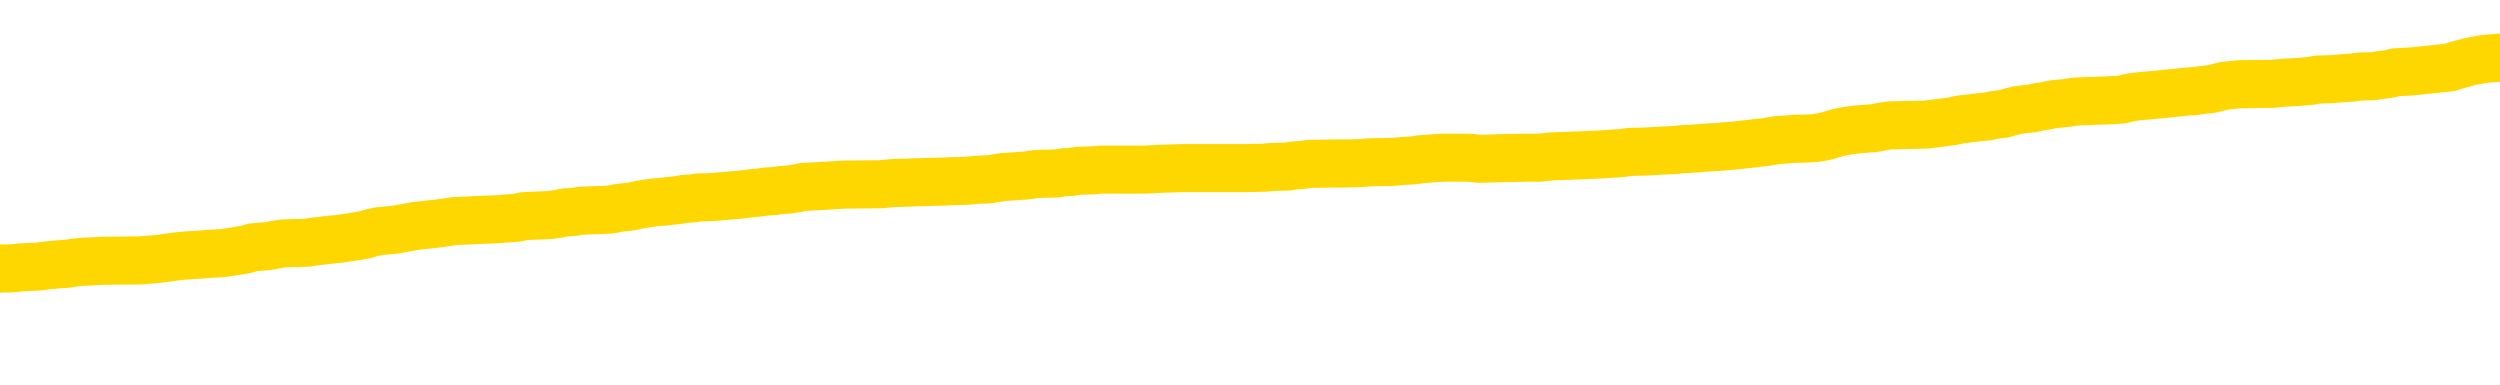 <svg xmlns="http://www.w3.org/2000/svg" version="1.1" viewBox="0 0 6500 1000">
	<path fill="none" stroke="gold" stroke-width="125" stroke-linecap="round" stroke-linejoin="round" d="M0 299378  L-1336017 299378 L-1335833 299377 L-1335343 299374 L-1335050 299373 L-1334738 299370 L-1334504 299369 L-1334450 299366 L-1334391 299363 L-1334238 299362 L-1334198 299359 L-1334065 299358 L-1333772 299357 L-1333232 299357 L-1332621 299355 L-1332573 299355 L-1331933 299354 L-1331900 299354 L-1331375 299354 L-1331242 299352 L-1330852 299350 L-1330524 299347 L-1330406 299344 L-1330195 299342 L-1329478 299342 L-1328908 299340 L-1328801 299340 L-1328626 299339 L-1328405 299336 L-1328004 299335 L-1327978 299332 L-1327050 299329 L-1326962 299327 L-1326880 299324 L-1326810 299321 L-1326513 299320 L-1326361 299317 L-1324471 299319 L-1324370 299319 L-1324108 299319 L-1323814 299320 L-1323672 299317 L-1323424 299317 L-1323388 299316 L-1323230 299315 L-1322766 299312 L-1322513 299311 L-1322301 299308 L-1322050 299307 L-1321701 299305 L-1320773 299302 L-1320680 299300 L-1320269 299298 L-1319098 299296 L-1317909 299294 L-1317817 299292 L-1317789 299289 L-1317523 299286 L-1317224 299284 L-1317096 299281 L-1317058 299278 L-1316244 299278 L-1315860 299279 L-1314799 299281 L-1314738 299281 L-1314473 299308 L-1314001 299334 L-1313809 299359 L-1313545 299385 L-1313209 299384 L-1313073 299382 L-1312617 299381 L-1311874 299380 L-1311857 299378 L-1311691 299375 L-1311623 299375 L-1311107 299374 L-1310078 299374 L-1309882 299373 L-1309394 299371 L-1309032 299370 L-1308623 299370 L-1308237 299371 L-1306534 299371 L-1306436 299371 L-1306364 299371 L-1306303 299371 L-1306118 299370 L-1305782 299370 L-1305141 299369 L-1305064 299367 L-1305003 299367 L-1304817 299366 L-1304737 299366 L-1304560 299365 L-1304541 299363 L-1304311 299363 L-1303923 299362 L-1303034 299362 L-1302995 299361 L-1302907 299359 L-1302879 299357 L-1301871 299355 L-1301721 299352 L-1301697 299351 L-1301564 299350 L-1301524 299348 L-1300266 299347 L-1300208 299347 L-1299669 299346 L-1299616 299346 L-1299569 299346 L-1299174 299344 L-1299035 299343 L-1298835 299342 L-1298688 299342 L-1298524 299342 L-1298247 299343 L-1297888 299343 L-1297336 299342 L-1296691 299340 L-1296432 299338 L-1296278 299336 L-1295877 299335 L-1295837 299334 L-1295717 299332 L-1295655 299334 L-1295641 299334 L-1295547 299334 L-1295254 299332 L-1295103 299327 L-1294772 299324 L-1294694 299321 L-1294618 299320 L-1294392 299316 L-1294325 299313 L-1294098 299311 L-1294045 299308 L-1293881 299307 L-1292875 299305 L-1292691 299304 L-1292140 299302 L-1291747 299300 L-1291350 299298 L-1290500 299296 L-1290421 299294 L-1289843 299293 L-1289401 299293 L-1289160 299292 L-1289003 299292 L-1288602 299289 L-1288582 299289 L-1288137 299288 L-1287731 299286 L-1287595 299284 L-1287420 299281 L-1287284 299278 L-1287034 299275 L-1286034 299274 L-1285952 299273 L-1285816 299271 L-1285778 299270 L-1284888 299269 L-1284672 299267 L-1284229 299266 L-1284111 299265 L-1284055 299263 L-1283378 299263 L-1283278 299262 L-1283249 299262 L-1281907 299261 L-1281501 299259 L-1281462 299258 L-1280534 299256 L-1280436 299255 L-1280303 299254 L-1279898 299252 L-1279872 299251 L-1279779 299250 L-1279563 299248 L-1279152 299246 L-1277998 299243 L-1277706 299240 L-1277678 299238 L-1277070 299236 L-1276820 299233 L-1276800 299232 L-1275871 299231 L-1275819 299228 L-1275697 299227 L-1275679 299224 L-1275523 299223 L-1275348 299220 L-1275212 299219 L-1275155 299217 L-1275047 299216 L-1274962 299215 L-1274729 299213 L-1274654 299212 L-1274345 299210 L-1274228 299209 L-1274058 299208 L-1273966 299206 L-1273864 299206 L-1273841 299205 L-1273763 299205 L-1273666 299202 L-1273299 299201 L-1273194 299200 L-1272691 299198 L-1272239 299197 L-1272201 299196 L-1272177 299194 L-1272136 299193 L-1272007 299192 L-1271906 299190 L-1271465 299189 L-1271183 299187 L-1270590 299186 L-1270460 299185 L-1270185 299182 L-1270033 299181 L-1269880 299179 L-1269794 299177 L-1269716 299175 L-1269531 299174 L-1269480 299174 L-1269452 299173 L-1269373 299171 L-1269350 299170 L-1269066 299167 L-1268463 299164 L-1267467 299163 L-1267169 299162 L-1266435 299160 L-1266191 299159 L-1266101 299158 L-1265524 299156 L-1264825 299155 L-1264073 299154 L-1263755 299152 L-1263372 299150 L-1263295 299148 L-1262660 299147 L-1262475 299146 L-1262387 299146 L-1262257 299146 L-1261945 299144 L-1261895 299143 L-1261753 299142 L-1261731 299140 L-1260764 299139 L-1260218 299137 L-1259740 299137 L-1259679 299137 L-1259355 299137 L-1259334 299136 L-1259271 299136 L-1259061 299135 L-1258985 299133 L-1258930 299132 L-1258907 299131 L-1258868 299129 L-1258852 299128 L-1258095 299127 L-1258079 299125 L-1257279 299124 L-1257127 299123 L-1256222 299121 L-1255715 299120 L-1255486 299117 L-1255445 299117 L-1255330 299116 L-1255153 299114 L-1254399 299116 L-1254264 299114 L-1254100 299113 L-1253782 299112 L-1253606 299109 L-1252584 299106 L-1252560 299104 L-1252309 299102 L-1252096 299100 L-1251462 299098 L-1251224 299096 L-1251192 299093 L-1251014 299090 L-1250933 299087 L-1250844 299086 L-1250779 299083 L-1250339 299081 L-1250315 299079 L-1249774 299078 L-1249519 299077 L-1249024 299075 L-1248147 299074 L-1248110 299073 L-1248057 299071 L-1248016 299070 L-1247899 299068 L-1247622 299067 L-1247415 299064 L-1247218 299062 L-1247195 299059 L-1247145 299056 L-1247105 299055 L-1247027 299054 L-1246430 299051 L-1246370 299050 L-1246266 299048 L-1246112 299047 L-1245480 299045 L-1244799 299044 L-1244497 299041 L-1244150 299040 L-1243952 299039 L-1243904 299036 L-1243584 299035 L-1242956 299033 L-1242809 299032 L-1242773 299031 L-1242715 299029 L-1242639 299027 L-1242397 299027 L-1242309 299025 L-1242215 299024 L-1241921 299022 L-1241787 299021 L-1241727 299020 L-1241690 299017 L-1241418 299017 L-1240412 299016 L-1240236 299014 L-1240185 299014 L-1239893 299013 L-1239700 299010 L-1239367 299009 L-1238861 299008 L-1238298 299005 L-1238284 299002 L-1238267 299001 L-1238167 298998 L-1238052 298995 L-1238013 298993 L-1237975 298991 L-1237910 298991 L-1237882 298990 L-1237743 298991 L-1237450 298991 L-1237400 298991 L-1237295 298991 L-1237030 298990 L-1236565 298989 L-1236421 298989 L-1236366 298986 L-1236309 298985 L-1236118 298983 L-1235753 298982 L-1235538 298982 L-1235344 298982 L-1235286 298982 L-1235227 298979 L-1235073 298978 L-1234803 298977 L-1234373 298983 L-1234358 298983 L-1234281 298982 L-1234216 298981 L-1234087 298971 L-1234064 298970 L-1233780 298968 L-1233732 298967 L-1233677 298966 L-1233215 298964 L-1233176 298964 L-1233135 298963 L-1232945 298962 L-1232465 298960 L-1231978 298959 L-1231961 298958 L-1231923 298956 L-1231667 298955 L-1231589 298952 L-1231359 298951 L-1231343 298948 L-1231049 298945 L-1230607 298944 L-1230160 298943 L-1229655 298941 L-1229501 298940 L-1229215 298939 L-1229175 298936 L-1228844 298935 L-1228622 298933 L-1228105 298931 L-1228029 298929 L-1227781 298926 L-1227587 298924 L-1227527 298922 L-1226750 298921 L-1226676 298921 L-1226446 298920 L-1226429 298920 L-1226367 298918 L-1226172 298917 L-1225707 298917 L-1225684 298916 L-1225554 298916 L-1224254 298916 L-1224237 298916 L-1224160 298914 L-1224066 298914 L-1223849 298914 L-1223697 298913 L-1223519 298914 L-1223464 298916 L-1223178 298917 L-1223138 298917 L-1222768 298917 L-1222328 298917 L-1222145 298917 L-1221824 298916 L-1221529 298916 L-1221083 298913 L-1221011 298912 L-1220549 298909 L-1220111 298908 L-1219929 298906 L-1218475 298903 L-1218343 298902 L-1217886 298899 L-1217660 298898 L-1217273 298895 L-1216757 298893 L-1215803 298890 L-1215008 298887 L-1214334 298886 L-1213908 298883 L-1213597 298882 L-1213367 298878 L-1212684 298874 L-1212671 298870 L-1212461 298864 L-1212439 298863 L-1212265 298860 L-1211315 298859 L-1211046 298856 L-1210231 298855 L-1209921 298852 L-1209883 298851 L-1209826 298848 L-1209209 298847 L-1208571 298844 L-1206945 298843 L-1206271 298841 L-1205629 298841 L-1205552 298841 L-1205495 298841 L-1205459 298841 L-1205431 298840 L-1205319 298837 L-1205301 298836 L-1205279 298835 L-1205125 298833 L-1205072 298830 L-1204994 298829 L-1204874 298828 L-1204777 298826 L-1204659 298825 L-1204390 298822 L-1204120 298821 L-1204103 298818 L-1203903 298817 L-1203756 298814 L-1203529 298813 L-1203395 298812 L-1203086 298810 L-1203026 298809 L-1202673 298806 L-1202325 298805 L-1202224 298803 L-1202159 298801 L-1202100 298799 L-1201715 298797 L-1201334 298795 L-1201230 298794 L-1200970 298793 L-1200699 298790 L-1200539 298789 L-1200507 298787 L-1200445 298786 L-1200304 298784 L-1200120 298783 L-1200075 298782 L-1199787 298782 L-1199771 298780 L-1199538 298780 L-1199477 298779 L-1199439 298779 L-1198859 298778 L-1198725 298776 L-1198702 298771 L-1198683 298761 L-1198666 298751 L-1198650 298740 L-1198626 298729 L-1198609 298721 L-1198588 298711 L-1198572 298702 L-1198548 298697 L-1198532 298691 L-1198510 298687 L-1198493 298684 L-1198444 298680 L-1198372 298676 L-1198337 298670 L-1198314 298664 L-1198278 298659 L-1198237 298653 L-1198200 298651 L-1198184 298645 L-1198160 298641 L-1198122 298638 L-1198106 298634 L-1198082 298632 L-1198065 298629 L-1198046 298626 L-1198030 298624 L-1198001 298619 L-1197975 298615 L-1197930 298614 L-1197913 298611 L-1197871 298610 L-1197823 298607 L-1197753 298605 L-1197737 298602 L-1197721 298599 L-1197659 298598 L-1197620 298596 L-1197581 298595 L-1197414 298594 L-1197349 298592 L-1197333 298591 L-1197289 298588 L-1197231 298587 L-1197018 298586 L-1196985 298584 L-1196942 298583 L-1196864 298582 L-1196327 298580 L-1196249 298579 L-1196144 298576 L-1196056 298575 L-1195880 298573 L-1195529 298572 L-1195373 298571 L-1194935 298569 L-1194779 298568 L-1194649 298567 L-1193945 298564 L-1193744 298563 L-1192783 298560 L-1192301 298559 L-1192202 298559 L-1192109 298557 L-1191864 298556 L-1191791 298555 L-1191348 298552 L-1191252 298550 L-1191237 298549 L-1191221 298548 L-1191196 298546 L-1190731 298545 L-1190514 298544 L-1190374 298542 L-1190080 298541 L-1189992 298540 L-1189950 298538 L-1189920 298537 L-1189748 298536 L-1189689 298534 L-1189613 298533 L-1189532 298532 L-1189462 298532 L-1189153 298530 L-1189068 298529 L-1188854 298527 L-1188819 298526 L-1188136 298525 L-1188037 298523 L-1187832 298522 L-1187785 298521 L-1187507 298519 L-1187445 298518 L-1187428 298515 L-1187350 298514 L-1187042 298511 L-1187017 298510 L-1186963 298507 L-1186941 298506 L-1186818 298505 L-1186682 298502 L-1186438 298500 L-1186312 298500 L-1185666 298499 L-1185650 298499 L-1185625 298499 L-1185445 298496 L-1185369 298495 L-1185277 298494 L-1184849 298492 L-1184433 298491 L-1184040 298488 L-1183961 298487 L-1183943 298486 L-1183579 298484 L-1183343 298483 L-1183115 298482 L-1182801 298480 L-1182724 298479 L-1182643 298476 L-1182465 298473 L-1182449 298472 L-1182184 298469 L-1182104 298468 L-1181874 298467 L-1181647 298465 L-1181332 298465 L-1181157 298464 L-1180795 298464 L-1180404 298463 L-1180334 298460 L-1180271 298459 L-1180130 298456 L-1180078 298454 L-1179977 298452 L-1179475 298450 L-1179278 298449 L-1179031 298448 L-1178846 298446 L-1178546 298445 L-1178470 298444 L-1178304 298441 L-1177419 298440 L-1177391 298437 L-1177268 298434 L-1176689 298433 L-1176611 298431 L-1175898 298431 L-1175586 298431 L-1175373 298431 L-1175356 298431 L-1174970 298431 L-1174445 298429 L-1173998 298427 L-1173669 298426 L-1173516 298425 L-1173190 298425 L-1173012 298423 L-1172930 298423 L-1172724 298421 L-1172549 298419 L-1171620 298418 L-1170730 298417 L-1170691 298415 L-1170463 298415 L-1170084 298414 L-1169296 298413 L-1169062 298411 L-1168986 298410 L-1168629 298408 L-1168057 298406 L-1167790 298404 L-1167403 298403 L-1167300 298403 L-1167130 298403 L-1166511 298403 L-1166300 298403 L-1165992 298403 L-1165939 298402 L-1165812 298400 L-1165759 298399 L-1165639 298398 L-1165303 298395 L-1164344 298394 L-1164213 298391 L-1164011 298390 L-1163380 298388 L-1163068 298387 L-1162654 298385 L-1162627 298384 L-1162482 298383 L-1162061 298381 L-1160729 298381 L-1160682 298380 L-1160553 298377 L-1160537 298376 L-1159959 298373 L-1159753 298372 L-1159723 298371 L-1159682 298369 L-1159625 298368 L-1159587 298367 L-1159509 298365 L-1159366 298364 L-1158912 298362 L-1158794 298361 L-1158508 298360 L-1158136 298358 L-1158040 298357 L-1157713 298356 L-1157358 298354 L-1157188 298353 L-1157141 298352 L-1157032 298350 L-1156943 298349 L-1156915 298348 L-1156839 298345 L-1156535 298344 L-1156501 298341 L-1156430 298340 L-1156062 298338 L-1155726 298337 L-1155646 298337 L-1155426 298335 L-1155254 298334 L-1155227 298333 L-1154730 298331 L-1154181 298329 L-1153300 298327 L-1153202 298325 L-1153125 298323 L-1152850 298322 L-1152603 298319 L-1152529 298318 L-1152467 298315 L-1152348 298314 L-1152306 298312 L-1152196 298311 L-1152119 298308 L-1151418 298307 L-1151173 298306 L-1151133 298304 L-1150977 298303 L-1150378 298303 L-1150151 298303 L-1150059 298303 L-1149584 298303 L-1148986 298300 L-1148466 298299 L-1148445 298298 L-1148300 298296 L-1147980 298296 L-1147438 298296 L-1147206 298296 L-1147036 298296 L-1146549 298295 L-1146322 298294 L-1146237 298292 L-1145891 298291 L-1145565 298291 L-1145042 298289 L-1144714 298288 L-1144114 298287 L-1143916 298284 L-1143864 298283 L-1143824 298281 L-1143542 298280 L-1142858 298277 L-1142548 298276 L-1142523 298273 L-1142332 298272 L-1142109 298271 L-1142023 298269 L-1141359 298266 L-1141335 298265 L-1141113 298262 L-1140783 298261 L-1140431 298258 L-1140226 298257 L-1139994 298254 L-1139736 298253 L-1139546 298250 L-1139499 298249 L-1139272 298248 L-1139237 298246 L-1139081 298245 L-1138866 298243 L-1138693 298242 L-1138602 298241 L-1138325 298239 L-1138081 298238 L-1137766 298237 L-1137340 298237 L-1137302 298237 L-1136819 298237 L-1136586 298237 L-1136374 298235 L-1136148 298234 L-1135598 298234 L-1135351 298233 L-1134516 298233 L-1134461 298231 L-1134439 298230 L-1134281 298229 L-1133820 298227 L-1133779 298226 L-1133439 298223 L-1133306 298222 L-1133083 298220 L-1132511 298219 L-1132039 298218 L-1131844 298216 L-1131652 298215 L-1131462 298214 L-1131360 298212 L-1130992 298211 L-1130946 298210 L-1130864 298208 L-1129571 298207 L-1129522 298206 L-1129254 298206 L-1129109 298206 L-1128558 298206 L-1128441 298204 L-1128360 298203 L-1128000 298202 L-1127777 298200 L-1127495 298199 L-1127166 298196 L-1126658 298195 L-1126546 298193 L-1126467 298192 L-1126302 298191 L-1126008 298191 L-1125539 298191 L-1125343 298192 L-1125292 298192 L-1124643 298191 L-1124521 298189 L-1124067 298189 L-1124031 298188 L-1123562 298187 L-1123452 298185 L-1123436 298184 L-1123219 298184 L-1123039 298183 L-1122507 298183 L-1121477 298183 L-1121278 298181 L-1120820 298180 L-1119871 298177 L-1119772 298176 L-1119419 298173 L-1119358 298172 L-1119344 298170 L-1119308 298169 L-1118939 298168 L-1118819 298166 L-1118577 298165 L-1118413 298164 L-1118226 298162 L-1118105 298161 L-1117034 298158 L-1116176 298157 L-1115964 298154 L-1115867 298153 L-1115692 298150 L-1115359 298149 L-1115287 298147 L-1115230 298146 L-1115054 298146 L-1114665 298145 L-1114430 298143 L-1114319 298142 L-1114202 298141 L-1113221 298139 L-1113195 298138 L-1112601 298135 L-1112569 298135 L-1112420 298134 L-1112136 298133 L-1111224 298133 L-1110278 298133 L-1110125 298131 L-1110022 298131 L-1109891 298130 L-1109748 298129 L-1109721 298127 L-1109607 298126 L-1109389 298124 L-1108707 298123 L-1108578 298122 L-1108275 298120 L-1108035 298118 L-1107702 298116 L-1107063 298115 L-1106721 298112 L-1106659 298111 L-1106503 298111 L-1105582 298111 L-1105111 298111 L-1105068 298111 L-1105055 298110 L-1105014 298108 L-1104992 298107 L-1104965 298106 L-1104821 298104 L-1104398 298103 L-1104063 298103 L-1103872 298101 L-1103443 298101 L-1103255 298100 L-1102867 298097 L-1102332 298096 L-1101960 298095 L-1101938 298095 L-1101688 298093 L-1101570 298092 L-1101494 298091 L-1101358 298089 L-1101319 298088 L-1101239 298087 L-1100845 298085 L-1100349 298084 L-1100237 298081 L-1100064 298080 L-1099756 298078 L-1099308 298077 L-1098985 298076 L-1098843 298073 L-1098416 298070 L-1098262 298068 L-1098207 298065 L-1097393 298064 L-1097374 298062 L-1097002 298061 L-1096945 298061 L-1095816 298060 L-1095748 298060 L-1095190 298058 L-1094995 298057 L-1094858 298055 L-1094625 298054 L-1094278 298053 L-1094243 298050 L-1094208 298049 L-1094140 298046 L-1093791 298045 L-1093619 298043 L-1093134 298042 L-1093118 298041 L-1092793 298039 L-1092635 298038 L-1091494 298035 L-1091470 298034 L-1091278 298031 L-1091084 298030 L-1090834 298028 L-1090817 298027 L-1089797 298026 L-1089499 298024 L-1089424 298023 L-1089287 298020 L-1089112 298019 L-1088535 298016 L-1088319 298015 L-1088256 298014 L-1088125 298012 L-1088088 298010 L-1087565 298008 L-1087427 298541 L-1087412 298541 L-1087390 298541 L-1087369 298541 L-1087142 298007 L-1086366 298007 L-1086325 298007 L-1085957 298007 L-1085879 298005 L-1085827 298004 L-1085153 298003 L-1084411 298001 L-1083986 298001 L-1083539 298000 L-1082477 297999 L-1082165 297996 L-1081755 297996 L-1081683 297995 L-1081159 297995 L-1081064 297995 L-1081046 297995 L-1080602 297993 L-1080416 297991 L-1079636 297988 L-1078963 297987 L-1078551 297982 L-1078319 297980 L-1078179 297978 L-1078097 297976 L-1078077 297974 L-1078001 297974 L-1077873 297973 L-1077556 297974 L-1077332 297974 L-1077007 297973 L-1076945 297973 L-1076574 297973 L-1076541 297973 L-1076333 297973 L-1075665 297973 L-1075588 297973 L-1075430 297970 L-1075319 297970 L-1074993 297969 L-1074838 297968 L-1074497 297968 L-1074440 297965 L-1074102 297962 L-1073898 297961 L-1073845 297958 L-1072469 297957 L-1072339 297955 L-1071906 297954 L-1071585 297953 L-1070758 297950 L-1070634 297949 L-1069903 297946 L-1069747 297943 L-1069707 297942 L-1069653 297941 L-1069630 297939 L-1069516 297938 L-1069219 297936 L-1068930 297935 L-1068875 297934 L-1068755 297932 L-1068724 297931 L-1068625 297930 L-1068181 297930 L-1068029 297928 L-1067194 297928 L-1066652 297927 L-1066317 297927 L-1066301 297926 L-1066226 297924 L-1066110 297923 L-1065915 297922 L-1065651 297920 L-1064816 297919 L-1064720 297918 L-1064198 297916 L-1064157 297915 L-1064057 297913 L-1063229 297913 L-1063094 297912 L-1062755 297912 L-1062201 297911 L-1061822 297909 L-1061659 297908 L-1061349 297907 L-1060536 297905 L-1060230 297904 L-1059962 297904 L-1059640 297904 L-1059319 297905 L-1059044 297905 L-1058215 297903 L-1058120 297901 L-1058027 297897 L-1057923 297893 L-1057536 297889 L-1057056 297886 L-1057040 297885 L-1056921 297884 L-1056553 297881 L-1056458 297880 L-1055624 297877 L-1055547 297876 L-1055248 297874 L-1055157 297873 L-1054750 297870 L-1054640 297868 L-1053940 297866 L-1053467 297865 L-1053407 297863 L-1053188 297861 L-1052914 297859 L-1052801 297858 L-1051774 297857 L-1051388 297855 L-1051368 297854 L-1051035 297853 L-1050790 297851 L-1050357 297850 L-1050247 297849 L-1050129 297847 L-1049677 297845 L-1049087 297843 L-1048750 297842 L-1046858 297840 L-1046744 297838 L-1046532 297836 L-1045214 297835 L-1045107 297531 L-1045041 297230 L-1045005 296953 L-1044943 296953 L-1044444 297255 L-1043769 297552 L-1043747 297827 L-1043476 297824 L-1042508 297824 L-1041819 297823 L-1041657 297822 L-1041116 297820 L-1041026 297819 L-1040007 297817 L-1039059 297815 L-1038694 297816 L-1038591 297817 L-1038003 297817 L-1037943 297817 L-1037843 297816 L-1037403 297813 L-1037295 297812 L-1036854 297811 L-1035854 297807 L-1035597 297803 L-1035494 297799 L-1035364 297796 L-1034998 297793 L-1034417 297790 L-1034386 297789 L-1034070 297788 L-1032087 297786 L-1031972 297785 L-1031904 297785 L-1031545 297784 L-1029927 297782 L-1029749 297782 L-1029605 297782 L-1028782 297784 L-1028729 297785 L-1028675 297785 L-1028241 297785 L-1027260 297786 L-1027187 297786 L-1026102 297785 L-1025889 297785 L-1025173 297782 L-1024784 297781 L-1024566 297778 L-1024246 297776 L-1023752 297773 L-1023624 297771 L-1023396 297769 L-1023163 297766 L-1023104 297765 L-1022815 297763 L-1022542 297761 L-1021513 297759 L-1019848 297758 L-1019428 297757 L-1019291 297755 L-1019135 297755 L-1018830 297754 L-1018602 297751 L-1018443 297750 L-1018284 297747 L-1018115 297744 L-1018067 297743 L-1018014 297742 L-1017992 297742 L-1017606 297740 L-1017356 297740 L-1017086 297740 L-1016925 297740 L-1016835 297740 L-1015177 297740 L-1015012 297742 L-1014632 297740 L-1014172 297740 L-1013562 297738 L-1012469 297736 L-1012038 297735 L-1012006 297734 L-1011944 297732 L-1011927 297731 L-1010223 297730 L-1010181 297728 L-1009715 297727 L-1009528 297725 L-1009495 297723 L-1008900 297721 L-1008850 297720 L-1008528 297719 L-1008477 297717 L-1008267 297716 L-1008249 297715 L-1007982 297712 L-1007929 297711 L-1007460 297709 L-1006950 297707 L-1006872 297707 L-1006577 297705 L-1006561 297704 L-1006522 297703 L-1006451 297701 L-1006294 297700 L-1005348 297700 L-1005291 297700 L-1004770 297700 L-1004578 297698 L-1004477 297698 L-1004251 297697 L-1003741 297697 L-1003353 297734 L-1003284 297734 L-1002936 297732 L-1002579 297731 L-1001450 297692 L-1001398 297689 L-1001172 297688 L-1001138 297686 L-1001013 297684 L-1000915 297684 L-1000650 297684 L-999910 297685 L-999331 297685 L-999038 297685 L-998332 297685 L-998153 297684 L-998130 297684 L-997494 297682 L-997183 297681 L-996786 297681 L-996757 297680 L-996736 297678 L-996582 297677 L-995897 297677 L-995880 297677 L-995540 297677 L-995268 297675 L-995230 297674 L-995174 297671 L-995152 297670 L-995080 297669 L-994748 297667 L-994642 297666 L-994614 297663 L-994416 297662 L-994263 297661 L-993395 297659 L-992832 297657 L-992816 297657 L-992715 297655 L-992613 297657 L-992466 297657 L-992388 297657 L-992350 297655 L-992295 297654 L-992221 297652 L-992076 297651 L-991595 297651 L-991190 297650 L-990324 297651 L-990304 297651 L-990046 297651 L-989970 297651 L-989940 297650 L-989930 297647 L-989913 297646 L-989620 297644 L-989580 297643 L-989508 297642 L-989435 297640 L-989230 297639 L-989070 297635 L-988769 297631 L-988691 297625 L-988674 297621 L-988458 297619 L-988227 297619 L-988117 297620 L-987747 297621 L-987589 297621 L-987357 297621 L-987189 297621 L-987044 297620 L-986912 297619 L-985636 297616 L-985232 297613 L-985172 297612 L-985055 297609 L-984630 297608 L-984614 297605 L-984552 297604 L-984279 297601 L-984166 297600 L-983884 297597 L-983607 297596 L-983182 297593 L-983159 297592 L-983081 297590 L-982956 297589 L-982369 297588 L-981978 297586 L-981642 297585 L-981053 297583 L-980951 297583 L-980781 297582 L-980644 297582 L-979817 297581 L-978631 297579 L-978595 297578 L-978540 297578 L-978319 297577 L-978114 297577 L-977960 297577 L-977703 297575 L-977626 297574 L-977084 297573 L-977047 297571 L-976798 297570 L-976411 297569 L-975585 297567 L-975227 297566 L-974917 297566 L-974659 297565 L-974435 297563 L-974029 297562 L-973912 297560 L-973729 297559 L-973676 297559 L-973487 297558 L-973316 297556 L-973288 297555 L-973007 297554 L-972697 297552 L-972559 297551 L-972249 297550 L-972055 297550 L-972040 297548 L-971320 297548 L-971187 297546 L-970889 297544 L-970799 297543 L-970198 297543 L-970160 297542 L-970081 297540 L-969461 297539 L-969309 297536 L-969269 297535 L-968958 297533 L-968766 297532 L-968573 297529 L-968518 297527 L-968209 297525 L-968157 297524 L-968102 297525 L-968077 297525 L-967952 297525 L-967141 297524 L-967065 297523 L-966524 297521 L-966255 297520 L-965596 297519 L-964688 297517 L-964447 297516 L-963915 297515 L-963697 297513 L-962590 297515 L-962540 297515 L-961764 297515 L-961216 297513 L-961105 297512 L-960952 297509 L-960897 297508 L-960732 297506 L-960354 297505 L-959907 297504 L-959852 297502 L-959698 297501 L-959018 297500 L-958798 297498 L-958280 297497 L-957431 297494 L-957415 297493 L-955624 297492 L-955070 297490 L-954952 297489 L-953947 297487 L-953910 297486 L-953677 297486 L-953585 297486 L-953545 297486 L-953213 297485 L-952861 297483 L-952596 297481 L-952309 297479 L-951998 297477 L-951744 297474 L-951650 297473 L-951160 297471 L-950953 297470 L-950387 297469 L-950273 297470 L-949922 297469 L-949870 297469 L-949830 297469 L-949227 297466 L-948493 297463 L-947912 297460 L-947676 297458 L-947136 297454 L-946983 297451 L-946482 297450 L-946272 297447 L-946249 297447 L-946190 297446 L-945227 297446 L-945050 297444 L-944608 297443 L-944584 297440 L-944429 297439 L-944347 297439 L-944197 297440 L-943550 297440 L-943500 297439 L-942380 297437 L-941396 297436 L-941335 297435 L-940614 297433 L-939749 297432 L-939370 297431 L-939151 297431 L-938392 297429 L-938340 297428 L-938031 297425 L-937179 297425 L-936986 297424 L-936810 297423 L-936585 297423 L-936458 297421 L-936266 297421 L-936034 297420 L-935864 297421 L-935578 297420 L-935298 297420 L-935215 297418 L-935045 297417 L-935028 297414 L-934874 297413 L-934835 297412 L-934060 297410 L-933983 297410 L-933751 297408 L-933324 297406 L-932979 297405 L-932395 297404 L-932127 297404 L-931868 297404 L-931738 297401 L-931722 297400 L-931608 297398 L-931584 297397 L-931350 297395 L-931314 297394 L-929998 297394 L-929942 297393 L-929264 297390 L-928691 297390 L-928566 297390 L-928413 297390 L-928335 297390 L-928024 297387 L-927751 297386 L-927661 297383 L-927560 297383 L-926632 297382 L-926556 297382 L-926192 297382 L-926167 297381 L-926131 297379 L-925355 297377 L-925263 297375 L-925123 297374 L-924722 297373 L-924460 297373 L-924216 297374 L-924002 297373 L-923922 297373 L-923845 297373 L-923769 297373 L-923582 297374 L-923516 297374 L-923266 297374 L-923211 297373 L-923074 297371 L-922994 297368 L-922881 297367 L-922657 297366 L-922493 297364 L-922452 297363 L-922283 297362 L-921912 297360 L-921897 297359 L-921781 297358 L-921060 297356 L-921024 297355 L-920891 297355 L-920543 297354 L-920132 297354 L-920096 297354 L-920017 297352 L-919979 297351 L-919614 297350 L-919410 297348 L-919395 297347 L-919050 297345 L-918701 297345 L-918375 297345 L-918274 297344 L-918121 297344 L-917927 297343 L-917695 297343 L-917602 297343 L-917447 297343 L-917370 297343 L-917329 297341 L-917215 297340 L-917192 297339 L-916941 297339 L-916803 297336 L-916225 297332 L-915397 297329 L-914909 297327 L-914787 297325 L-914749 297324 L-914736 297322 L-914584 297320 L-914483 297317 L-914250 297316 L-913860 297313 L-913555 297312 L-913540 297310 L-913369 297309 L-913130 297306 L-912534 297306 L-911930 297305 L-911891 297305 L-911850 297305 L-911697 297304 L-911644 297302 L-911581 297301 L-911513 297299 L-911459 297297 L-911433 297295 L-911387 297294 L-911292 297291 L-911155 297290 L-911002 297289 L-910870 297287 L-910829 297287 L-910793 297286 L-910731 297285 L-910458 297282 L-910143 297281 L-910103 297278 L-910017 297276 L-909840 297275 L-909603 297274 L-909245 297272 L-909215 297271 L-908646 297270 L-908523 297268 L-908287 297267 L-908264 297267 L-907983 297266 L-907698 297266 L-907442 297266 L-906870 297264 L-906574 297263 L-906497 297262 L-905798 297260 L-905721 297259 L-905686 297258 L-905659 297256 L-905608 297253 L-905414 297252 L-905274 297249 L-905238 297248 L-905198 297247 L-904602 297245 L-904370 297244 L-904086 297253 L-904032 297262 L-903958 297271 L-903880 297279 L-903644 297276 L-903400 297275 L-903264 297274 L-903158 297272 L-903078 297271 L-902691 297268 L-902564 297267 L-902411 297266 L-902374 297264 L-902228 297263 L-902006 297262 L-901833 297260 L-901764 297259 L-900942 297256 L-900926 297256 L-900631 297255 L-899844 297253 L-899534 297253 L-899387 297252 L-899159 297251 L-898958 297248 L-898021 297247 L-897985 297245 L-897962 297244 L-897921 297241 L-897653 297240 L-897056 297239 L-896993 297237 L-896957 297236 L-896940 297235 L-896245 297235 L-896044 297235 L-896012 297235 L-895678 297235 L-895571 297233 L-894946 297230 L-894442 297229 L-894405 297226 L-893962 297226 L-893866 297225 L-893707 297225 L-893394 297225 L-893382 297225 L-892942 297226 L-892460 297228 L-892331 297228 L-892011 297228 L-891942 297226 L-891638 297226 L-891462 297225 L-891269 297224 L-891026 297221 L-890828 297218 L-890803 297216 L-890224 297214 L-890155 297213 L-889745 297212 L-889691 297210 L-889644 297209 L-889280 297208 L-889134 297206 L-888929 297205 L-888832 297205 L-888677 297203 L-888616 297202 L-888468 297199 L-888368 297198 L-887811 297198 L-887788 297201 L-887616 297202 L-887075 297203 L-887014 297203 L-886960 297201 L-886931 297198 L-886860 297197 L-886844 297194 L-886780 297193 L-886744 297190 L-886589 297189 L-886263 297187 L-885697 297186 L-885683 297185 L-885621 297182 L-885519 297179 L-885473 297179 L-885230 297178 L-884808 297178 L-884653 297178 L-882912 297175 L-882370 297174 L-881427 297172 L-881017 297171 L-880476 297168 L-880280 297167 L-880111 297166 L-879815 297164 L-879701 297163 L-879686 297163 L-879531 297162 L-879391 297160 L-879314 297157 L-879183 297157 L-878835 297157 L-878464 297159 L-877866 297159 L-877690 297159 L-877534 297157 L-877265 297156 L-877114 297156 L-876822 297160 L-876799 297163 L-876716 297166 L-876488 297168 L-875789 297167 L-875662 297166 L-875231 297164 L-875137 297163 L-873932 297163 L-873883 297162 L-873589 297162 L-873186 297160 L-872910 297157 L-872891 297156 L-872773 297155 L-872697 297153 L-872515 297152 L-872035 297151 L-871584 297148 L-871174 297147 L-871143 297145 L-870725 297144 L-870611 297144 L-870493 297144 L-870478 297144 L-870283 297143 L-870262 297140 L-870029 297139 L-869586 297137 L-869267 297134 L-868802 297134 L-868637 297133 L-868482 297132 L-868326 297132 L-867872 297132 L-867553 297132 L-867498 297133 L-867127 297133 L-867090 297134 L-866763 297134 L-866646 297133 L-866548 297132 L-866222 297129 L-865835 297128 L-865574 297126 L-865216 297124 L-864959 297122 L-862789 297121 L-862739 297120 L-862717 297118 L-862305 297118 L-862244 297118 L-862174 297120 L-861943 297120 L-861632 297118 L-861329 297116 L-861285 297114 L-860977 297113 L-860844 297111 L-860627 297110 L-859915 297109 L-859760 297109 L-859621 297107 L-859473 297107 L-859452 297107 L-859257 297106 L-859232 297105 L-859141 297103 L-859119 297102 L-859103 297101 L-859002 297099 L-858074 297098 L-857616 297098 L-856524 297095 L-856101 297095 L-855698 297094 L-855659 297093 L-855405 297091 L-854631 297088 L-854615 297087 L-854590 297086 L-854397 297084 L-853661 297083 L-853391 297082 L-853351 297080 L-852952 297078 L-852927 297076 L-852138 297075 L-851458 297074 L-850087 297072 L-849817 297071 L-849768 297070 L-849231 297067 L-849198 297065 L-849096 297063 L-848772 297061 L-848693 297060 L-848424 297060 L-847511 297059 L-847373 297059 L-847124 297056 L-846578 297056 L-846156 297055 L-845963 297053 L-845948 297053 L-845810 297051 L-845716 297049 L-845589 297048 L-845329 297047 L-845304 297044 L-845213 297043 L-844902 297041 L-844842 297040 L-844725 297040 L-844375 297040 L-843565 297040 L-843333 297037 L-842504 297037 L-842272 297034 L-842056 297033 L-841537 297033 L-840899 297032 L-840483 297030 L-840161 297029 L-839680 297028 L-839254 297028 L-839193 297026 L-838844 297026 L-838804 297025 L-838790 297024 L-838691 297021 L-838645 297021 L-838160 297020 L-837358 297020 L-837024 297020 L-835943 297018 L-835463 297017 L-835440 297015 L-835300 297014 L-834744 297013 L-834047 297011 L-833738 297010 L-833517 297009 L-833412 297007 L-833309 297005 L-832638 297003 L-832544 297002 L-832522 297002 L-832445 297001 L-832267 297001 L-832095 297001 L-831914 296999 L-831901 296998 L-831825 296997 L-831660 296995 L-831145 296994 L-831129 296992 L-830989 296992 L-830626 296991 L-830602 296991 L-830472 296990 L-830447 296988 L-830085 296987 L-829559 296984 L-829466 296983 L-829250 296980 L-829156 296979 L-829132 296978 L-828668 296976 L-828590 296976 L-828189 296975 L-827738 296975 L-826486 296974 L-826448 296972 L-826016 296971 L-825983 296969 L-825264 296968 L-825088 296967 L-824952 296965 L-824646 296964 L-824591 296963 L-824566 296960 L-824550 296957 L-824375 296956 L-824185 296955 L-823678 296955 L-823304 296944 L-822966 296932 L-822927 296921 L-822208 296911 L-822114 296910 L-822076 296909 L-821534 296909 L-821511 296907 L-821109 296906 L-820683 296905 L-820412 296905 L-820232 296903 L-819986 296901 L-819963 296899 L-819907 296896 L-819290 296895 L-818787 296894 L-818400 296894 L-817781 296895 L-817565 296895 L-817410 296896 L-816117 296894 L-816018 296892 L-815576 296890 L-815245 296888 L-814944 296886 L-814702 296884 L-813967 296882 L-813388 296880 L-812558 296879 L-812458 296878 L-811900 296876 L-811762 296875 L-810120 296873 L-810059 296873 L-809966 296873 L-808999 296873 L-808821 296872 L-808534 296872 L-808316 296872 L-808238 296871 L-807967 296871 L-807851 296869 L-807698 296868 L-807388 296867 L-807310 296865 L-807219 296865 L-807141 296864 L-807025 296864 L-806846 296863 L-806754 296861 L-806716 296860 L-806213 296860 L-805994 296859 L-805865 296859 L-805710 296857 L-805655 296856 L-805530 296856 L-805146 296855 L-804637 296853 L-804565 296852 L-804085 296850 L-804008 296849 L-803907 296849 L-803674 296848 L-803209 296848 L-802979 296848 L-802963 296848 L-802731 296848 L-802576 296848 L-802514 296848 L-802321 296846 L-802050 296844 L-801299 296842 L-800346 296842 L-800310 296841 L-800085 296841 L-799645 296841 L-799364 296838 L-799016 296837 L-797947 296836 L-797019 296836 L-796888 296836 L-796842 296836 L-796772 296834 L-796618 296834 L-796540 296832 L-796367 296829 L-795932 296826 L-795728 296825 L-795667 296822 L-795085 296821 L-794931 296818 L-794815 296817 L-794774 296815 L-794605 296814 L-794468 296813 L-794257 296810 L-794180 296809 L-794157 296807 L-793948 296804 L-793538 296803 L-793513 296802 L-793290 296800 L-793145 296799 L-793110 296798 L-793097 296796 L-793074 296795 L-792841 296794 L-792655 296792 L-792438 296791 L-792413 296790 L-791724 296788 L-791620 296787 L-791584 296786 L-791564 296784 L-791370 296783 L-791317 296781 L-791200 296779 L-791118 296779 L-791007 296777 L-790693 296776 L-790233 296775 L-789978 296773 L-789744 296771 L-789614 296769 L-789262 296768 L-789202 296767 L-789050 296765 L-788478 296763 L-788391 296761 L-788238 296758 L-787942 296756 L-787572 296753 L-787269 296750 L-787192 296749 L-786787 296748 L-786619 296748 L-786475 296748 L-785935 296748 L-785874 296748 L-785859 296745 L-785693 296744 L-785487 296742 L-785412 296742 L-785319 296741 L-784909 296740 L-784894 296738 L-784870 296738 L-784677 296737 L-784600 296749 L-784430 296761 L-784368 296772 L-784352 296784 L-783838 296783 L-783616 296781 L-782997 296779 L-782744 296777 L-782550 296776 L-782511 296775 L-782437 296775 L-782372 296775 L-781721 296775 L-781683 296776 L-781508 296776 L-781443 296776 L-780769 296776 L-780380 296773 L-780118 296772 L-779880 296771 L-779802 296768 L-779787 296765 L-779584 296764 L-779214 296761 L-778988 296760 L-778353 296758 L-778333 296758 L-777946 296757 L-777852 296757 L-777794 296756 L-777518 296754 L-777208 296754 L-777131 296753 L-776280 296754 L-775937 296761 L-775500 296769 L-775067 296776 L-774572 296783 L-774422 296781 L-774154 296783 L-772916 296784 L-772859 296787 L-771095 296788 L-770905 296787 L-769895 296786 L-769744 296784 L-769368 296787 L-769047 296790 L-768442 296792 L-768372 296795 L-768195 296794 L-767366 296792 L-767228 296791 L-766841 296790 L-766657 296788 L-766613 296787 L-766493 296786 L-766283 296784 L-765836 296781 L-765488 296780 L-765355 296779 L-764946 296777 L-764596 296777 L-764311 296776 L-764117 296775 L-763963 296775 L-763799 296773 L-763731 296772 L-763631 296772 L-763397 296771 L-763281 296771 L-763228 296769 L-762686 296769 L-762221 296768 L-761039 296768 L-760906 296768 L-760881 296768 L-760829 296768 L-760161 296768 L-759126 296765 L-758933 296764 L-758753 296763 L-758601 296763 L-758561 296761 L-758546 296761 L-758484 296760 L-758159 296758 L-756999 296757 L-756805 296756 L-756628 296754 L-755514 296753 L-754654 296752 L-754548 296752 L-754074 296750 L-753882 296750 L-751560 296749 L-751482 296748 L-751361 296745 L-751327 296744 L-751289 296741 L-751195 296737 L-750979 296734 L-750398 296731 L-750012 296730 L-749239 296729 L-749161 296727 L-748463 296727 L-747922 296727 L-747881 296726 L-747751 296726 L-747287 296725 L-747248 296723 L-747114 296722 L-746745 296721 L-746716 296719 L-746566 296719 L-746165 296718 L-744341 296719 L-743534 296718 L-742816 296718 L-742799 296718 L-742485 296715 L-741924 296714 L-741422 296713 L-740903 296711 L-740882 296710 L-739138 296708 L-738969 296707 L-738773 296706 L-737879 296704 L-737361 296702 L-737150 296700 L-736892 296699 L-736183 296698 L-735232 296696 L-734574 296695 L-734535 296692 L-734248 296691 L-734166 296690 L-734071 296690 L-733939 296688 L-733862 296688 L-733126 296688 L-732789 296687 L-732740 296688 L-732484 296688 L-732198 296687 L-731772 296687 L-731192 296685 L-730933 296685 L-730781 296684 L-730534 296684 L-730496 296684 L-729698 296683 L-729661 296681 L-729484 296681 L-729074 296679 L-728846 296679 L-728770 296679 L-728638 296679 L-728522 296677 L-728174 296676 L-728111 296675 L-727958 296673 L-727217 296672 L-727106 296671 L-726936 296669 L-726897 296668 L-726602 296668 L-726201 296668 L-726024 296668 L-725930 296668 L-725621 296667 L-724819 296665 L-724361 296662 L-723841 296661 L-723352 296660 L-722657 296658 L-721610 296657 L-721341 296657 L-721287 296656 L-721127 296656 L-720875 296656 L-720629 296654 L-720550 296653 L-720336 296650 L-720024 296649 L-719560 296646 L-719546 296645 L-719250 296645 L-719236 296644 L-718245 296642 L-717573 296641 L-717238 296638 L-716622 296638 L-716485 296637 L-715846 296635 L-715716 296634 L-714765 296631 L-714666 296629 L-714106 296627 L-713697 296627 L-713269 296627 L-713178 296626 L-712343 296626 L-711980 296626 L-711940 296627 L-711808 296629 L-711631 296629 L-711414 296629 L-711361 296627 L-711204 296625 L-710951 296623 L-709851 296622 L-709773 296621 L-709554 296619 L-709423 296616 L-709387 296615 L-709193 296614 L-709094 296612 L-708610 296611 L-708326 296610 L-708165 296608 L-708071 296606 L-707799 296604 L-707529 296603 L-707513 296598 L-707375 296593 L-707236 296589 L-706910 296584 L-706601 296581 L-706560 296580 L-706484 296577 L-706369 296576 L-705518 296573 L-705192 296572 L-704861 296571 L-704728 296571 L-704512 296571 L-704495 296571 L-703815 296571 L-703722 296568 L-703698 296566 L-703683 296564 L-703644 296562 L-703232 296560 L-702963 296558 L-702923 296557 L-702555 296557 L-702345 296556 L-701262 296556 L-701246 296554 L-701217 296553 L-701197 296553 L-700820 296550 L-700565 296549 L-700317 296546 L-700177 296543 L-700045 296542 L-699713 296541 L-699621 296539 L-699560 296538 L-699002 296537 L-698940 296535 L-698784 296534 L-698590 296533 L-698398 296531 L-698382 296530 L-698344 296529 L-698305 296527 L-698034 296526 L-697911 296525 L-697879 296523 L-697779 296523 L-697624 296523 L-697482 296523 L-697198 296522 L-696873 296522 L-696177 296520 L-696154 296520 L-695645 296520 L-694799 296520 L-694436 296519 L-694281 296518 L-693677 296518 L-693507 296518 L-693446 296518 L-693391 296516 L-692336 296515 L-692317 296515 L-691411 296515 L-691390 296515 L-691223 296514 L-690981 296514 L-690931 296512 L-690876 296510 L-690738 296508 L-690699 296507 L-689771 296506 L-689716 296506 L-689594 296506 L-689522 296506 L-689406 296506 L-689228 296507 L-688245 296506 L-688106 296506 L-687988 296503 L-687694 296500 L-687446 296499 L-687410 296497 L-687355 296499 L-687333 296499 L-687200 296499 L-687121 296499 L-686984 296497 L-686361 296497 L-686194 296496 L-685730 296496 L-685554 296493 L-685537 296492 L-685477 296491 L-685360 296489 L-684878 296488 L-684182 296487 L-683809 296485 L-683640 296484 L-682674 296483 L-682519 296481 L-682341 296481 L-682249 296480 L-681993 296480 L-681823 296480 L-681176 296479 L-681165 296479 L-680585 296477 L-680446 296477 L-680391 296474 L-679656 296473 L-679617 296472 L-679540 296472 L-678898 296470 L-678124 296470 L-678031 296469 L-677982 296469 L-677967 296468 L-677931 296468 L-677915 296465 L-677852 296464 L-677836 296462 L-677816 296462 L-677661 296461 L-677622 296460 L-677606 296458 L-677567 296457 L-677427 296456 L-677351 296454 L-676986 296453 L-676638 296451 L-675865 296450 L-675262 296449 L-675066 296447 L-674836 296447 L-674698 296446 L-674060 296446 L-673771 296445 L-673749 296445 L-673289 296443 L-673056 296443 L-673001 296442 L-672963 296441 L-672460 296439 L-671910 296438 L-671122 296437 L-669999 296437 L-669104 296435 L-669016 296435 L-668717 296434 L-668645 296433 L-668529 296431 L-667353 296430 L-667004 296428 L-666982 296427 L-666463 296426 L-666316 296424 L-666208 296423 L-665998 296422 L-665844 296420 L-665821 296419 L-665627 296418 L-665550 296416 L-665407 296415 L-664606 296414 L-664460 296412 L-664180 296411 L-664003 296410 L-663693 296408 L-662881 296407 L-661953 296407 L-660361 296406 L-660118 296404 L-659477 296403 L-659281 296401 L-659203 296400 L-658686 296399 L-658454 296399 L-658431 296397 L-658299 296397 L-657960 296396 L-657949 296395 L-657732 296393 L-657695 296392 L-657154 296391 L-656625 296388 L-656557 296387 L-656264 296385 L-655716 296383 L-655681 296381 L-655628 296380 L-655529 296377 L-655297 296377 L-654717 296377 L-654619 296378 L-654545 296378 L-654213 296377 L-653463 296376 L-653424 296374 L-652744 296374 L-652589 296374 L-652263 296373 L-652047 296372 L-651816 296372 L-651519 296370 L-651273 296369 L-650922 296368 L-650869 296366 L-650109 296365 L-649416 296362 L-649066 296360 L-648602 296358 L-647968 296357 L-647560 296355 L-647482 296357 L-647056 296357 L-646413 296355 L-646244 296355 L-645502 296354 L-645315 296353 L-645019 296351 L-644448 296350 L-644422 296349 L-643403 296349 L-642916 296347 L-642823 296347 L-642762 296346 L-642474 296345 L-642188 296343 L-642126 296342 L-641946 296342 L-641235 296341 L-641059 296339 L-640861 296338 L-640709 296337 L-640617 296335 L-640556 296334 L-640014 296334 L-639703 296332 L-639611 296330 L-639534 296327 L-638967 296326 L-638876 296326 L-638621 296323 L-638294 296320 L-638257 296316 L-638102 296312 L-637870 296311 L-637548 296309 L-636416 296308 L-636217 296307 L-635691 296305 L-635446 296305 L-635201 296304 L-635121 296303 L-635101 296300 L-635024 296299 L-634968 296296 L-634891 296295 L-634852 296293 L-634673 296291 L-634636 296289 L-634405 296288 L-633167 296286 L-632840 296285 L-632801 296282 L-632019 296281 L-631872 296280 L-630881 296278 L-630674 296278 L-630248 296278 L-630121 296278 L-629717 296280 L-629629 296278 L-628972 296277 L-628264 296276 L-627656 296274 L-627463 296273 L-627230 296270 L-626611 296269 L-626316 296266 L-625876 296265 L-625722 296263 L-625566 296262 L-624810 296259 L-624460 296258 L-624058 296258 L-624019 296257 L-623013 296257 L-622693 296257 L-622447 296255 L-621747 296253 L-621673 296251 L-621361 296250 L-620281 296249 L-620089 296247 L-619856 296247 L-619661 296246 L-619161 296245 L-618407 296245 L-618293 296245 L-618093 296245 L-618052 296243 L-617959 296242 L-617646 296241 L-617558 296239 L-617442 296238 L-617124 296238 L-617055 296236 L-617030 296235 L-616668 296234 L-616629 296232 L-616413 296231 L-615910 296232 L-615307 296234 L-615096 296236 L-614943 296238 L-614905 296238 L-614861 296235 L-614826 296234 L-614693 296232 L-614284 296231 L-613913 296230 L-613860 296228 L-613844 296227 L-613765 296226 L-613355 296224 L-613202 296223 L-613186 296220 L-613146 296219 L-612968 296216 L-612892 296215 L-612660 296213 L-611871 296212 L-611793 296212 L-611058 296209 L-610902 296208 L-610663 296205 L-610601 296203 L-610516 296201 L-610493 296199 L-610375 296196 L-610361 296193 L-610299 296190 L-610262 296189 L-610167 296188 L-610145 296188 L-610029 296186 L-609796 296185 L-609626 296182 L-608806 296182 L-608405 296181 L-608250 296181 L-607745 296181 L-607631 296181 L-607034 296181 L-606660 296180 L-606608 296180 L-606414 296178 L-605718 296178 L-605679 296177 L-605535 296177 L-605309 296176 L-605048 296174 L-604674 296173 L-604248 296172 L-604119 296170 L-604099 296167 L-603606 296167 L-602909 296166 L-602678 296167 L-602524 296167 L-601555 296167 L-601331 296169 L-601053 296169 L-601037 296167 L-600511 296166 L-599982 296165 L-599834 296163 L-599815 296162 L-599273 296161 L-598963 296159 L-598845 296157 L-598654 296154 L-598517 296151 L-598190 296150 L-598073 296149 L-597764 296149 L-597338 296147 L-597282 296147 L-597049 296149 L-596953 296149 L-596820 296149 L-596523 296149 L-596409 296147 L-596045 296146 L-595732 296146 L-595249 296144 L-595079 296143 L-594831 296142 L-594615 296140 L-594089 296139 L-593902 296136 L-593547 296135 L-592912 296134 L-592757 296131 L-592016 296130 L-591597 296128 L-591417 296127 L-591340 296127 L-591209 296126 L-590916 296124 L-590875 296123 L-590645 296123 L-590452 296121 L-590197 296121 L-589771 296120 L-589662 296119 L-589043 296119 L-588862 296119 L-587650 296119 L-587003 296120 L-586852 296120 L-586815 296120 L-586683 296120 L-586582 296119 L-586566 296117 L-586484 296116 L-586273 296115 L-586156 296113 L-585793 296112 L-585421 296111 L-584725 296109 L-584322 296108 L-584218 296107 L-584200 296105 L-583255 296104 L-583060 296101 L-582908 296100 L-582852 296097 L-582096 296097 L-582079 296100 L-581590 296101 L-581460 296104 L-581267 296104 L-580376 296103 L-580337 296101 L-580299 296100 L-580222 296098 L-580183 296098 L-580106 296097 L-580022 296096 L-579758 296094 L-579525 296093 L-579463 296092 L-578983 296090 L-578646 296090 L-578535 296089 L-578341 296088 L-578165 296086 L-578106 296086 L-578069 296085 L-577800 296084 L-577102 296081 L-577049 296078 L-576755 296076 L-576353 296073 L-575789 296071 L-574915 296070 L-574611 296069 L-574573 296067 L-574450 296066 L-573852 296065 L-573722 296063 L-573522 296062 L-573484 296061 L-572870 296059 L-572692 296058 L-572677 296055 L-572459 296054 L-572381 296051 L-572074 296051 L-571942 296050 L-571710 296050 L-571375 296050 L-571284 296048 L-571183 296047 L-571146 296046 L-570602 296046 L-570410 296044 L-569869 296043 L-569443 296042 L-569311 296042 L-569249 296042 L-569018 296042 L-569002 296042 L-568513 296043 L-568433 296043 L-568415 296043 L-567022 296044 L-566887 296044 L-566773 296043 L-566138 296042 L-565999 296040 L-565881 296039 L-565727 296036 L-565690 296035 L-565612 296034 L-565558 296035 L-564566 296035 L-564529 296034 L-564396 296034 L-564336 296031 L-564237 296030 L-563946 296028 L-563933 296027 L-563623 296027 L-563523 296028 L-563058 296027 L-563004 296170 L-562862 296312 L-562734 296456 L-562502 296599 L-561933 296598 L-561844 296596 L-561821 296596 L-561534 296595 L-560852 296593 L-560774 296592 L-560738 296591 L-560722 296589 L-560522 296588 L-560102 296585 L-559831 296585 L-558958 296584 L-558665 296584 L-558554 296584 L-557820 296583 L-557693 296581 L-557333 296580 L-557081 296580 L-556209 296579 L-556040 296579 L-555979 296577 L-555924 296576 L-555576 296575 L-555553 296573 L-555344 296572 L-555203 296571 L-555073 296569 L-554950 296568 L-554827 296566 L-554590 296565 L-554299 296564 L-553640 296562 L-553618 296561 L-553463 296560 L-553346 296558 L-552382 296557 L-552326 296556 L-552093 296554 L-552071 296553 L-551745 296552 L-551629 296552 L-551590 296550 L-551088 296550 L-550789 296549 L-550677 296548 L-550135 296546 L-549076 296545 L-548450 296543 L-548278 296542 L-548030 296541 L-547774 296539 L-547643 296538 L-547622 296537 L-546954 296535 L-546058 296534 L-546012 296533 L-545942 296531 L-545826 296531 L-545606 296530 L-545415 296530 L-545375 296529 L-545183 296527 L-544524 296527 L-543907 296526 L-543868 296534 L-543272 296542 L-543210 296549 L-542088 296556 L-542033 296556 L-541912 296554 L-541647 296553 L-541583 296553 L-541314 296553 L-541238 296552 L-541022 296552 L-540539 296550 L-540269 296549 L-540138 296549 L-539906 296546 L-539881 296542 L-539866 296537 L-539843 296530 L-539828 296523 L-539804 296516 L-539790 296508 L-539766 296500 L-539751 296492 L-539728 296485 L-539713 296479 L-539690 296472 L-539674 296468 L-539646 296464 L-539628 296458 L-539610 296456 L-539574 296451 L-539534 296449 L-539519 296446 L-539494 296442 L-539442 296439 L-539417 296437 L-539340 296434 L-539303 296433 L-539287 296430 L-539224 296427 L-539210 296424 L-539164 296420 L-539093 296418 L-539054 296416 L-539030 296414 L-538978 296411 L-538953 296410 L-538937 296408 L-538875 296407 L-538838 296406 L-538761 296404 L-538746 296403 L-538718 296400 L-538645 296399 L-538605 296397 L-538452 296395 L-538335 296393 L-538281 296392 L-538199 296391 L-538165 296389 L-538141 296388 L-537987 296387 L-537972 296385 L-537870 296384 L-537560 296383 L-537523 296381 L-537308 296380 L-537197 296380 L-537172 296380 L-536942 296381 L-536710 296381 L-536335 296380 L-536207 296378 L-536167 296377 L-536115 296376 L-536014 296374 L-535977 296373 L-535766 296373 L-535702 296372 L-535589 296372 L-535378 296370 L-535341 296369 L-534969 296368 L-534915 296366 L-534836 296365 L-534815 296364 L-534722 296362 L-534522 296361 L-534484 296361 L-534462 296361 L-534232 296361 L-534212 296360 L-534002 296360 L-533907 296358 L-533870 296357 L-533533 296355 L-533421 296354 L-533381 296353 L-533367 296353 L-533228 296351 L-533213 296351 L-532958 296351 L-532375 296350 L-532299 296349 L-532261 296347 L-532217 296346 L-532168 296345 L-531988 296343 L-531974 296342 L-531874 296341 L-531796 296339 L-531736 296338 L-531370 296335 L-531288 296334 L-531270 296332 L-531217 296331 L-530248 296330 L-530117 296328 L-530095 296327 L-529875 296326 L-529806 296324 L-529784 296323 L-529537 296322 L-529281 296320 L-529150 296319 L-529111 296318 L-529089 296315 L-529034 296312 L-528946 296311 L-528885 296308 L-528660 296307 L-528530 296305 L-528431 296304 L-528376 296303 L-528183 296301 L-528105 296300 L-527772 296299 L-527641 296297 L-527463 296296 L-527448 296295 L-527423 296293 L-527153 296293 L-525952 296292 L-525916 296292 L-525799 296291 L-525566 296289 L-525375 296288 L-525336 296288 L-525280 296286 L-525176 296286 L-524662 296285 L-524368 296284 L-524136 296282 L-523861 296281 L-523844 296280 L-523811 296278 L-523771 296277 L-523733 296276 L-523632 296274 L-523555 296273 L-523462 296272 L-523335 296270 L-523231 296269 L-523052 296269 L-522860 296268 L-522031 296268 L-521915 296266 L-521660 296265 L-521620 296263 L-521521 296262 L-521461 296262 L-521218 296261 L-521195 296261 L-521074 296259 L-521002 296258 L-520963 296257 L-520731 296255 L-520555 296254 L-520035 296253 L-519958 296251 L-519942 296250 L-519531 296250 L-519168 296250 L-519052 296249 L-519029 296249 L-518989 296247 L-518912 296246 L-518859 296245 L-518510 296243 L-518394 296242 L-518217 296242 L-518161 296241 L-518138 296241 L-518024 296239 L-517736 296238 L-517504 296236 L-517289 296235 L-517079 296234 L-516868 296231 L-516042 296230 L-515702 296228 L-514695 296227 L-514332 296226 L-513286 296224 L-513209 296223 L-512762 296222 L-512550 296220 L-512359 296219 L-512064 296218 L-512023 296216 L-511870 296215 L-511817 296212 L-511585 296211 L-511004 296209 L-510810 296208 L-510191 296208 L-509702 296207 L-509650 296205 L-509002 296204 L-508852 296203 L-508682 296201 L-508309 296200 L-508294 296200 L-508195 296199 L-508156 296199 L-508025 296197 L-507592 296197 L-507289 296197 L-506903 296197 L-506763 296196 L-506602 296196 L-506168 296196 L-506129 296195 L-506028 296195 L-505913 296193 L-505735 296193 L-505564 296192 L-505446 296190 L-505085 296188 L-504867 296186 L-504735 296185 L-504595 296185 L-504096 296185 L-504018 296185 L-503784 296184 L-503460 296184 L-503073 296182 L-503050 296181 L-502430 296181 L-502160 296180 L-501927 296180 L-501502 296178 L-501230 296177 L-501089 296176 L-500880 296174 L-500674 296173 L-500123 296172 L-499992 296172 L-499605 296170 L-499335 296170 L-499232 296169 L-498972 296167 L-498770 296166 L-498701 296165 L-498662 296163 L-498095 296162 L-497888 296161 L-497861 296159 L-497632 296158 L-497554 296157 L-497037 296155 L-496999 296154 L-496843 296153 L-496550 296151 L-496278 296150 L-495914 296149 L-495566 296149 L-495194 296147 L-495074 296147 L-495002 296146 L-494522 296144 L-494460 296143 L-494125 296142 L-493994 296140 L-493916 296139 L-493787 296138 L-493323 296138 L-493029 296136 L-492952 296136 L-492641 296135 L-492333 296134 L-492269 296132 L-492240 296131 L-491465 296130 L-491360 296127 L-491272 296126 L-491249 296124 L-491095 296123 L-490874 296121 L-490707 296120 L-490320 296119 L-490265 296117 L-490202 296117 L-489584 296116 L-489468 296115 L-489144 296113 L-488619 296112 L-488268 296111 L-488192 296109 L-487573 296108 L-487162 296107 L-486861 296105 L-486550 296104 L-486412 296103 L-485788 296103 L-485406 296101 L-484283 296101 L-483222 296100 L-483160 296098 L-482799 296097 L-482698 296097 L-482682 296096 L-482308 296096 L-481303 296093 L-480916 296092 L-480709 296089 L-480620 296088 L-480244 296086 L-479952 296085 L-479640 296084 L-478851 296082 L-478764 296081 L-478711 296080 L-478673 296078 L-478155 296077 L-478040 296076 L-477831 296074 L-477692 296073 L-477088 296071 L-476259 296070 L-475976 296069 L-475794 296069 L-475292 296067 L-475087 296067 L-474533 296067 L-474028 296066 L-473837 296065 L-473798 296063 L-473169 296062 L-472716 296061 L-472302 296059 L-471693 296058 L-470573 296058 L-470159 296057 L-469835 296057 L-469620 296055 L-469193 296054 L-469053 296053 L-468962 296051 L-468731 296050 L-468144 296050 L-467336 296048 L-466137 296048 L-466023 296048 L-465891 296047 L-465803 296046 L-465761 296047 L-465741 296048 L-465730 296051 L-465635 296054 L-464872 296054 L-464166 296054 L-464126 296053 L-463840 296051 L-463299 296050 L-463237 296048 L-463197 296047 L-463183 296046 L-462926 296044 L-462602 296043 L-462462 296042 L-462192 296040 L-462153 296039 L-462045 296038 L-461644 296036 L-461534 296035 L-461457 296034 L-461160 296032 L-461117 296031 L-460899 296031 L-460716 296031 L-460605 296031 L-460591 296030 L-460564 296030 L-460140 296028 L-459894 296027 L-459558 296025 L-459523 296024 L-459389 296023 L-459135 296023 L-458981 296021 L-458074 296021 L-457975 296020 L-457780 296017 L-456773 296016 L-456272 296015 L-456194 296013 L-456156 296012 L-455948 296011 L-455829 296009 L-455731 296008 L-455545 296007 L-455380 296005 L-455144 296004 L-454724 296002 L-454709 296001 L-454400 296000 L-453354 295998 L-453137 295997 L-453121 295996 L-453099 295994 L-452890 295993 L-452731 295992 L-452673 295990 L-451228 295989 L-450902 295989 L-450700 295989 L-450501 295989 L-450351 295989 L-450080 295988 L-449640 295986 L-449422 295986 L-448727 295985 L-448225 295984 L-447900 295982 L-447629 295982 L-446908 295981 L-446753 295981 L-445555 295978 L-445166 295977 L-445050 295974 L-444897 295973 L-444743 295971 L-443773 295970 L-443721 295969 L-443473 295967 L-443451 295966 L-443231 295965 L-442793 295962 L-442653 295959 L-442546 295956 L-442344 295955 L-442226 295954 L-442124 295952 L-442110 295952 L-441977 295951 L-441723 295950 L-441105 295948 L-440446 295947 L-440200 295947 L-440007 295946 L-439248 295946 L-439209 295946 L-439131 295944 L-439079 295942 L-439039 295940 L-439001 295939 L-438962 295938 L-438871 295936 L-438827 295935 L-438768 295932 L-438744 295931 L-438629 295929 L-438320 295927 L-438265 295925 L-438243 295924 L-437901 295923 L-437736 295921 L-437700 295919 L-437660 295917 L-437645 295916 L-437413 295915 L-437273 295913 L-437105 295912 L-436655 295912 L-436422 295912 L-436329 295912 L-436309 295913 L-435828 295912 L-435751 295912 L-435624 295911 L-435494 295908 L-435115 295906 L-434874 295904 L-434836 295902 L-434783 295901 L-434644 295898 L-434605 295897 L-434565 295896 L-434335 295894 L-434295 295893 L-434165 295892 L-433986 295890 L-433945 295889 L-433931 295888 L-433767 295886 L-433752 295885 L-433599 295883 L-433584 295882 L-433558 295881 L-433524 295879 L-433302 295877 L-433079 295877 L-432825 295875 L-432693 295877 L-432051 295877 L-431444 295875 L-430424 295875 L-430231 295874 L-430180 295873 L-430055 295871 L-429730 295870 L-428957 295869 L-428900 295867 L-428786 295866 L-428374 295865 L-428049 295863 L-427911 295862 L-427687 295860 L-427161 295859 L-426760 295859 L-426728 295858 L-426442 295858 L-426156 295856 L-425768 295855 L-425552 295854 L-425125 295851 L-424943 295850 L-424607 295848 L-424500 295847 L-424314 295847 L-424197 295846 L-424183 295846 L-423462 295844 L-423292 295843 L-423044 295842 L-422944 295840 L-422301 295839 L-422013 295837 L-421823 295836 L-421548 295835 L-421231 295833 L-420946 295832 L-420832 295829 L-420787 295828 L-420585 295827 L-418976 295825 L-418764 295824 L-418083 295823 L-418001 295821 L-417772 295820 L-417582 295820 L-417443 295819 L-417424 295819 L-417231 295819 L-417001 295819 L-416809 295819 L-415725 295817 L-415529 295817 L-415476 295817 L-415323 295817 L-415215 295817 L-415049 295817 L-414896 295816 L-414781 295814 L-414657 295812 L-414240 295810 L-413983 295808 L-413890 295806 L-413697 295806 L-413636 295805 L-413310 295805 L-413249 295805 L-413192 295804 L-412923 295802 L-412575 295801 L-412396 295800 L-412202 295798 L-412166 295800 L-411453 295800 L-411414 295802 L-411104 295804 L-410807 295805 L-410757 295806 L-410501 295808 L-410231 295809 L-410175 295809 L-409084 295809 L-409054 295808 L-409013 295808 L-408837 295808 L-408644 295806 L-407786 295806 L-406733 295805 L-406672 295804 L-406323 295802 L-405510 295802 L-404697 295802 L-404682 295802 L-404307 295802 L-404138 295802 L-403870 295802 L-403542 295801 L-403420 295800 L-403364 295800 L-403328 295798 L-403251 295798 L-403034 295797 L-402975 295796 L-402659 295794 L-402492 295793 L-402128 295793 L-401935 295793 L-401911 295793 L-401834 295791 L-401353 295791 L-401216 295791 L-400802 295790 L-400503 295790 L-400404 295789 L-400388 295787 L-400359 295786 L-400000 295785 L-399650 295783 L-399513 295782 L-399476 295782 L-398659 295781 L-398453 295779 L-398429 295778 L-398272 295778 L-398183 295777 L-397941 295777 L-397617 295775 L-397525 295775 L-397329 295774 L-397043 295774 L-396287 295773 L-396158 295771 L-396084 295770 L-395471 295769 L-395296 295767 L-395185 295766 L-395085 295764 L-395006 295763 L-394869 295762 L-394715 295762 L-394636 295762 L-394445 295762 L-393772 295762 L-393733 295760 L-393630 295759 L-392687 295758 L-392666 295756 L-392314 295755 L-391849 295754 L-391814 295752 L-391385 295751 L-391333 295751 L-390922 295750 L-390905 295750 L-390809 295750 L-390754 295750 L-390715 295750 L-390420 295748 L-388682 295747 L-387172 295746 L-386664 295744 L-386166 295743 L-386032 295741 L-385942 295740 L-385814 295739 L-385735 295736 L-385430 295735 L-385159 295733 L-384925 295733 L-383726 295732 L-383621 295732 L-383556 295731 L-382714 295729 L-382528 295728 L-381617 295727 L-380748 295724 L-380460 295723 L-380368 295720 L-379819 295718 L-379299 295717 L-378230 295716 L-377962 295714 L-377808 295714 L-377715 295714 L-377585 295716 L-377538 295717 L-377378 295717 L-376512 295717 L-376178 295717 L-375794 295716 L-375042 295714 L-374982 295713 L-374593 295713 L-374271 295713 L-374114 295712 L-373382 295712 L-373320 295712 L-373032 295712 L-372658 295712 L-372477 295712 L-372221 295710 L-371960 295708 L-371807 295706 L-371404 295705 L-370107 295704 L-369991 295702 L-369528 295701 L-368196 295700 L-367771 295698 L-367747 295697 L-367614 295695 L-367439 295694 L-367305 295694 L-366975 295693 L-366588 295691 L-366548 295690 L-366532 295687 L-366142 295686 L-365850 295685 L-365581 295685 L-365408 295685 L-363914 295685 L-363864 295683 L-363786 295685 L-362546 295686 L-362471 295686 L-362444 295689 L-362198 295687 L-362040 295687 L-361982 295686 L-361094 295686 L-360866 295685 L-360342 295685 L-360201 295686 L-360125 295686 L-359429 295687 L-359181 295687 L-358501 295686 L-358483 295686 L-358229 295685 L-357861 295685 L-357726 295683 L-357104 295681 L-356761 295679 L-356713 295678 L-356226 295677 L-355892 295674 L-355675 295674 L-355541 295672 L-355220 295671 L-355155 295671 L-354903 295670 L-354614 295668 L-354304 295667 L-354164 295666 L-353625 295664 L-353349 295663 L-352619 295662 L-352566 295662 L-352459 295662 L-352193 295662 L-351769 295662 L-351504 295660 L-351285 295659 L-351264 295658 L-351033 295656 L-350746 295655 L-350723 295655 L-350708 295654 L-350336 295654 L-350164 295652 L-350088 295649 L-350027 295648 L-349726 295645 L-349485 295643 L-349393 295641 L-349136 295640 L-349083 295639 L-348887 295637 L-348671 295639 L-348248 295639 L-348155 295640 L-348015 295639 L-347150 295637 L-346777 295636 L-346449 295633 L-346296 295632 L-345869 295632 L-345151 295631 L-344957 295631 L-344602 295629 L-344456 295628 L-343949 295625 L-343713 295624 L-342746 295622 L-342736 295621 L-341671 295620 L-341438 295618 L-341036 295617 L-340842 295616 L-340762 295614 L-340666 295613 L-339929 295613 L-339797 295613 L-339407 295613 L-339385 295612 L-339290 295612 L-339154 295610 L-339137 295609 L-339117 295608 L-337432 295606 L-337414 295606 L-337297 295605 L-337213 295605 L-337088 295605 L-337064 295604 L-336780 295602 L-336674 295601 L-336485 295598 L-336215 295597 L-335543 295595 L-335171 295594 L-334319 295594 L-334262 295593 L-334242 295593 L-334009 295593 L-333734 295591 L-333429 295591 L-333389 295589 L-333158 295589 L-332921 295587 L-332308 295586 L-332267 295585 L-332230 295582 L-331708 295581 L-331517 295579 L-331456 295578 L-331414 295576 L-331091 295576 L-331063 295575 L-331049 295575 L-330564 295574 L-330510 295572 L-330372 295571 L-330334 295570 L-330317 295568 L-330222 295567 L-329557 295567 L-328941 295566 L-328671 295566 L-328263 295566 L-328243 295564 L-328227 295564 L-328114 295563 L-327727 295562 L-327260 295562 L-327199 295560 L-327121 295559 L-327106 295558 L-326620 295555 L-326580 295553 L-326435 295553 L-326385 295552 L-326307 295553 L-325674 295552 L-325584 295552 L-325343 295552 L-325226 295551 L-324898 295551 L-324144 295549 L-324127 295549 L-323176 295549 L-322866 295548 L-322441 295547 L-321728 295545 L-321409 295544 L-321394 295543 L-321243 295540 L-320940 295539 L-320862 295537 L-320735 295536 L-320298 295536 L-320237 295536 L-319714 295536 L-319446 295536 L-319308 295535 L-319230 295533 L-319191 295532 L-318380 295532 L-318339 295532 L-317899 295532 L-317821 295532 L-317563 295530 L-317373 295529 L-316744 295528 L-316557 295526 L-316522 295524 L-316366 295522 L-315965 295520 L-315888 295518 L-315707 295517 L-315516 295516 L-314587 295513 L-314437 295512 L-313229 295510 L-312420 295509 L-312016 295507 L-311414 295506 L-311212 295505 L-311143 295503 L-310985 295502 L-310723 295501 L-310350 296713 L-310332 296711 L-310175 296711 L-308977 296711 L-307873 295498 L-306945 295497 L-306831 295495 L-306546 295494 L-306444 295493 L-306420 295493 L-306230 295490 L-306152 295489 L-305956 295489 L-305244 295489 L-305087 295490 L-304030 295490 L-303605 295490 L-303195 295489 L-302908 295486 L-302734 295484 L-302502 295483 L-302248 295482 L-301806 295480 L-301145 295479 L-300969 295478 L-300664 295476 L-300277 295475 L-300257 295474 L-300238 295472 L-300216 295471 L-300083 295470 L-299890 295468 L-298247 295467 L-296950 295466 L-296911 295464 L-296853 295463 L-296752 295461 L-296193 295460 L-295209 295459 L-294666 295456 L-294203 295455 L-293557 295453 L-293008 295452 L-291958 295451 L-291030 295449 L-290682 295448 L-290488 295447 L-289986 295445 L-289540 295445 L-289398 295444 L-289377 295444 L-288805 295444 L-288420 295441 L-287587 295440 L-287238 295439 L-287216 295437 L-286829 295437 L-286406 295436 L-285807 295434 L-285788 295433 L-285282 295433 L-285050 295432 L-284937 295432 L-284318 295429 L-283756 295428 L-283716 295426 L-283157 295425 L-282824 295424 L-282712 295424 L-282673 295422 L-282248 295422 L-282188 295422 L-282113 295421 L-281822 295421 L-281609 295420 L-281125 295417 L-280911 295416 L-279771 295414 L-279712 295413 L-279694 295411 L-279288 295410 L-278649 295409 L-278514 295407 L-278456 295406 L-277914 295405 L-277605 295403 L-277354 295403 L-277278 295402 L-277159 295401 L-276425 295398 L-275980 295397 L-275766 295395 L-275032 295394 L-274857 295393 L-274492 295393 L-274277 295393 L-273039 295393 L-272730 295393 L-272613 295393 L-272360 295391 L-272149 295390 L-271607 295388 L-271375 295387 L-271318 295387 L-271221 295386 L-270891 295386 L-270659 295384 L-268997 295383 L-268646 295382 L-268242 295379 L-268087 295378 L-267294 295376 L-265804 295375 L-265417 295374 L-265378 295372 L-265125 295371 L-265030 295370 L-264837 295368 L-264488 295368 L-263792 295367 L-263541 295367 L-262825 295365 L-261413 295364 L-261181 295363 L-260851 295363 L-259635 295363 L-259283 295364 L-259091 295365 L-258973 295367 L-256538 295367 L-255569 295365 L-254738 295364 L-254429 295363 L-253087 295361 L-252514 295360 L-252398 295359 L-252069 295359 L-251973 295357 L-251565 295357 L-251450 295356 L-251259 295355 L-250503 295353 L-250377 295352 L-250096 295351 L-249593 295349 L-249516 295348 L-247929 295355 L-247871 295361 L-247129 295370 L-246749 295376 L-246420 295375 L-245757 295374 L-245627 295372 L-245587 295372 L-245337 295372 L-245201 295372 L-245008 295371 L-244873 295371 L-244621 295368 L-244409 295368 L-244099 295367 L-243827 295367 L-243325 295367 L-243306 295367 L-242872 295365 L-242646 295364 L-242203 295363 L-242184 295361 L-241681 295360 L-241543 295359 L-241429 295357 L-241197 295356 L-240887 295355 L-240422 295353 L-240345 295352 L-239843 295351 L-239572 295349 L-239234 295348 L-239049 295347 L-238373 295345 L-238354 295345 L-238179 295344 L-238159 295342 L-237541 295341 L-236825 295340 L-236263 295338 L-236068 295338 L-235915 295337 L-235896 295337 L-235373 295334 L-235258 295333 L-234387 295332 L-234366 295330 L-234309 295329 L-233478 295328 L-233168 295326 L-233092 295325 L-232820 295324 L-232757 295324 L-232706 295321 L-232395 295318 L-231778 295315 L-231002 295314 L-230209 295313 L-230170 295311 L-230093 295310 L-229921 295309 L-229043 295307 L-228158 295306 L-228063 295305 L-227944 295303 L-227614 295302 L-227578 295302 L-227346 295301 L-227112 295301 L-226397 295298 L-225895 295296 L-225229 295295 L-225121 295294 L-224967 295292 L-224947 295291 L-224792 295290 L-224377 295288 L-223766 295287 L-223631 295286 L-222723 295284 L-222520 295283 L-221968 295282 L-219318 295280 L-219143 295279 L-219065 295276 L-218194 295275 L-217730 295274 L-217248 295272 L-217209 295269 L-216628 295268 L-216608 295267 L-215506 295265 L-214085 295264 L-213667 295263 L-213360 295261 L-213282 295260 L-213206 295259 L-213049 295257 L-212973 295256 L-212508 295255 L-211270 295253 L-211019 295252 L-210574 295251 L-209952 295249 L-209896 295248 L-209703 295248 L-209238 295246 L-208947 295244 L-208906 295241 L-208870 295238 L-208717 295236 L-208539 295234 L-207401 295232 L-207013 295230 L-206956 295229 L-206782 295228 L-204265 295225 L-203105 295223 L-202468 295222 L-202329 295221 L-202197 295218 L-201809 295217 L-201346 295215 L-201135 295213 L-201069 295211 L-201036 295210 L-200282 295209 L-199700 295207 L-199508 295206 L-198889 295205 L-198843 295203 L-198483 295202 L-198377 295200 L-198192 295199 L-197915 295198 L-197011 295196 L-196006 295195 L-195271 295194 L-194846 295192 L-194685 295191 L-194322 295190 L-194225 295188 L-193782 295187 L-193706 295186 L-193354 295186 L-193105 295183 L-193085 295180 L-192911 295177 L-191963 295173 L-191849 295172 L-191286 295171 L-190836 295169 L-190451 295168 L-189540 295167 L-189485 295165 L-188346 295164 L-187765 295161 L-187590 295160 L-186797 295157 L-186565 295156 L-186179 295154 L-185908 295153 L-185773 295152 L-185657 295150 L-185038 295150 L-184980 295150 L-184765 295150 L-184470 295150 L-183682 295149 L-183542 295149 L-182154 295148 L-181807 295148 L-181420 295146 L-181359 295144 L-181322 295142 L-181266 295141 L-180622 295140 L-179931 295138 L-179679 295138 L-179343 295137 L-179254 295137 L-178733 295136 L-178480 295134 L-178264 295131 L-177881 295130 L-177721 295129 L-177182 295126 L-176370 295125 L-176351 295123 L-176235 295123 L-176091 295122 L-175710 295122 L-175518 295122 L-175462 295121 L-175162 295119 L-175096 295118 L-174900 295117 L-174533 295115 L-174471 295114 L-174168 295113 L-174122 295113 L-174069 295111 L-173431 295111 L-173411 295110 L-172926 295109 L-172444 295110 L-172075 295110 L-171708 295111 L-171574 295111 L-171420 295110 L-171350 295109 L-170702 295109 L-170682 295107 L-170542 295107 L-170057 295106 L-169774 295106 L-169716 295104 L-169658 295104 L-169348 295103 L-169194 295102 L-168710 295102 L-167937 295102 L-167297 295102 L-167199 295100 L-166137 295100 L-166116 295099 L-165651 296731 L-165634 296731 L-165461 296731 L-164948 296731 L-162594 295098 L-161649 295096 L-160930 295095 L-160390 295092 L-159693 295091 L-159376 295090 L-158728 295088 L-158220 295087 L-158186 295086 L-158144 295084 L-157798 295083 L-157103 295081 L-156906 295080 L-156890 295077 L-156774 295076 L-156492 295075 L-155595 295072 L-155548 295071 L-155182 295068 L-155165 295067 L-155110 295065 L-154917 295064 L-154781 295063 L-154706 295061 L-154472 295060 L-153931 295058 L-153890 295057 L-153853 295056 L-153828 295054 L-153192 295052 L-152650 295050 L-151485 295049 L-151125 295048 L-149848 295048 L-149809 295046 L-149771 295046 L-149556 295045 L-149365 295044 L-149288 295042 L-149134 295041 L-149095 295040 L-148006 295038 L-147682 295038 L-147468 295037 L-147207 295037 L-146714 295037 L-146692 295042 L-146275 295048 L-146134 295052 L-146074 295057 L-145997 295057 L-145786 295056 L-144491 295056 L-144215 295054 L-143591 295053 L-142200 295052 L-142127 295050 L-142089 295048 L-141896 295046 L-141506 295045 L-141199 295044 L-141143 295042 L-140827 295042 L-140777 295042 L-140738 295041 L-140693 295040 L-140060 295038 L-139286 295037 L-138847 295035 L-138705 296683 L-138682 296681 L-138665 298329 L-138640 298329 L-138223 296681 L-138019 296680 L-137870 295031 L-137792 295030 L-137738 295029 L-136941 295029 L-136924 295029 L-136061 295029 L-135857 295029 L-135570 295027 L-135454 295026 L-134929 295025 L-134752 295023 L-134448 295022 L-134061 295021 L-134001 295018 L-133945 295017 L-133791 295015 L-132746 295014 L-132184 295014 L-131948 295012 L-131911 295012 L-131642 295012 L-131236 295011 L-129767 295010 L-128026 295008 L-127639 295007 L-127407 295006 L-127308 295004 L-127213 295003 L-127058 295000 L-126495 295000 L-126413 294999 L-126246 294999 L-125704 295000 L-124519 295000 L-124505 295000 L-124445 295000 L-124294 294999 L-123809 294998 L-123162 294996 L-122456 294994 L-122339 294992 L-121372 294991 L-121327 294989 L-120637 294989 L-120580 294988 L-120502 294988 L-120482 294987 L-120461 294985 L-120246 294984 L-119533 294984 L-119143 294983 L-119106 294981 L-119089 294980 L-119031 294979 L-118604 294977 L-118390 294976 L-118315 294973 L-118237 294972 L-118122 294971 L-118057 294971 L-117928 294969 L-117869 294969 L-117794 294967 L-117715 294965 L-117286 294964 L-116561 294962 L-116547 294960 L-116380 294958 L-116164 294956 L-116149 294953 L-115568 294952 L-115297 294950 L-115008 294949 L-114578 294948 L-114425 294946 L-114368 294945 L-114192 294944 L-112796 294942 L-112531 294939 L-111638 294937 L-111112 294935 L-110093 294933 L-110012 294931 L-109548 294930 L-108929 294930 L-108642 294929 L-108389 294929 L-108237 294927 L-107889 294926 L-107172 294925 L-106611 294923 L-105722 294922 L-105413 294922 L-105122 294922 L-104270 294922 L-104249 294922 L-103592 294922 L-103089 294919 L-102878 294918 L-102858 294916 L-102529 294915 L-102470 294915 L-102084 294915 L-101098 294915 L-100537 294915 L-100440 294915 L-100131 294914 L-100054 294914 L-99019 294912 L-98889 294911 L-98832 294910 L-98197 294908 L-98138 294907 L-98062 294906 L-96649 294904 L-96512 294903 L-96378 294902 L-95892 294900 L-95643 294899 L-95352 294898 L-95140 294896 L-94482 294895 L-93914 294892 L-93825 294891 L-93685 294889 L-93611 294888 L-92446 294888 L-92414 294887 L-91984 294887 L-91967 294885 L-91793 294884 L-90265 294883 L-90181 294884 L-89375 294884 L-89182 294884 L-89160 294884 L-88307 294883 L-88113 294881 L-87480 294880 L-87304 294879 L-87185 294877 L-87131 294877 L-87110 294877 L-87054 294877 L-86666 294877 L-86222 294877 L-86143 294876 L-85946 294876 L-85885 294875 L-85622 294873 L-85274 294873 L-85158 294872 L-84010 294872 L-83725 294870 L-83280 294869 L-82077 294868 L-81947 294866 L-81637 294865 L-81209 294864 L-79912 294862 L-79602 296450 L-79586 296450 L-79540 296481 L-79490 296481 L-78562 294891 L-78232 294891 L-77683 294858 L-77556 294857 L-77110 294856 L-75577 294854 L-75408 294853 L-75137 294852 L-75113 294849 L-74208 294847 L-74093 294846 L-73625 294845 L-73603 294843 L-73530 294842 L-73332 294841 L-73180 294839 L-72713 294838 L-72062 294837 L-71576 294835 L-71026 294835 L-70004 294835 L-69698 294835 L-69643 294835 L-69043 294834 L-68613 294833 L-68539 294833 L-68521 294831 L-68300 294831 L-67996 294830 L-67914 294829 L-67610 294829 L-67010 294827 L-66874 294826 L-66604 294824 L-66390 294823 L-66215 294823 L-66006 294823 L-65984 294823 L-65735 294839 L-65286 294856 L-65269 294872 L-64824 294888 L-63616 294888 L-63414 294887 L-62485 294887 L-62424 294885 L-62389 294884 L-61364 294883 L-61247 294883 L-61227 294881 L-61073 294881 L-61054 294881 L-60643 294880 L-60627 294880 L-60589 294879 L-60279 294877 L-60125 294876 L-59920 294876 L-59522 294875 L-58539 294875 L-58014 294875 L-57958 294873 L-57932 294873 L-57610 294872 L-56893 294872 L-56024 294872 L-55986 294872 L-55908 294872 L-55657 294870 L-55637 294869 L-54914 294869 L-54764 294868 L-54651 294868 L-54554 294866 L-53452 294865 L-52697 294864 L-52525 294862 L-52364 294861 L-52288 294860 L-52094 294860 L-50956 294858 L-50271 294858 L-49988 294857 L-49021 294856 L-49002 294854 L-48151 294853 L-48112 294852 L-47968 294850 L-47644 294849 L-47414 294847 L-47376 294846 L-47335 294845 L-47319 294842 L-47183 294841 L-47164 294839 L-46953 294838 L-46893 294837 L-46815 294835 L-46791 294834 L-46716 294833 L-46236 294831 L-46139 294830 L-46063 294829 L-45886 294827 L-45864 294826 L-45809 294824 L-45771 294823 L-45712 294822 L-45557 294820 L-44533 294819 L-44234 294818 L-44107 294816 L-44029 294815 L-43004 294814 L-42947 294812 L-42889 294811 L-42843 294810 L-42829 294808 L-42792 294807 L-42753 294806 L-41574 294804 L-41515 294803 L-40819 294803 L-40199 294802 L-40057 294802 L-39614 294800 L-39348 294799 L-38685 294799 L-38401 294797 L-36931 294797 L-35982 294796 L-35876 294795 L-35810 294795 L-35781 294793 L-35461 294792 L-35440 294792 L-34511 294792 L-34335 294793 L-33604 294795 L-33063 221949 L-33039 149102 L-33013 76255 L-32980 3408 L-32964 3407 L-32943 3404 L-32905 3402 L-32886 3402 L-32863 3404 L-32848 3406 L-32829 3407 L-32809 3407 L-32787 3404 L-32771 3403 L-32751 3402 L-32732 3402 L-32693 3402 L-32653 3399 L-32628 3396 L-32612 3392 L-32594 3390 L-32557 3387 L-32538 3385 L-32519 3384 L-32500 3383 L-32478 3380 L-32461 3379 L-32422 3375 L-32400 3371 L-32384 3369 L-32365 3367 L-32345 3365 L-32325 3364 L-32306 3361 L-32268 3360 L-32210 3358 L-32162 3356 L-32111 3354 L-32084 3352 L-32068 3349 L-32051 3348 L-32035 3346 L-32015 3345 L-31997 3345 L-31977 3342 L-31957 3341 L-31935 3338 L-31919 3334 L-31900 3331 L-31880 3330 L-31859 3327 L-31822 3325 L-31803 3322 L-31782 3319 L-31746 3317 L-31725 3315 L-31699 3314 L-31683 3312 L-31666 3310 L-31648 3303 L-31628 3296 L-31610 3288 L-31590 3283 L-31571 3279 L-31513 3276 L-31493 3272 L-31471 3269 L-31437 3265 L-31416 3261 L-31396 3258 L-31378 3256 L-31359 3254 L-31320 3253 L-31301 3250 L-31282 3248 L-31256 3246 L-31068 3243 L-31048 3241 L-31029 3239 L-31006 3237 L-30972 3234 L-30952 3231 L-30930 3227 L-30913 3223 L-30894 3219 L-30875 3215 L-30854 3212 L-30836 3210 L-30817 3207 L-30796 3204 L-30771 3202 L-30755 3199 L-30720 3196 L-30699 3195 L-30681 3192 L-30662 3191 L-30643 3188 L-30621 3185 L-30585 3183 L-30565 3180 L-30543 3177 L-30527 3175 L-30508 3172 L-30488 3169 L-30468 3168 L-30431 3165 L-30353 3164 L-30328 3161 L-30305 3158 L-30277 3154 L-30254 3152 L-30228 3149 L-30178 3146 L-30158 3145 L-30120 3141 L-30101 3138 L-30079 3137 L-30063 3134 L-30044 3133 L-30024 3131 L-30003 3130 L-29966 3127 L-29946 3126 L-29889 3124 L-29868 3123 L-29843 3123 L-29828 3122 L-29811 3122 L-29773 3120 L-29753 3118 L-29734 3115 L-29714 3112 L-29694 3110 L-29676 3107 L-29657 3103 L-29637 3100 L-29616 3097 L-29579 3095 L-29559 3093 L-29541 3092 L-29502 3091 L-29463 3089 L-29443 3088 L-29425 3087 L-29376 3085 L-29348 3084 L-29309 3081 L-29278 3080 L-29264 3077 L-29191 3074 L-29172 3072 L-29150 3070 L-29134 3069 L-29115 3068 L-29075 3068 L-28998 3065 L-28979 3064 L-28960 3061 L-28939 3060 L-28914 3058 L-28882 3057 L-28863 3057 L-28844 3054 L-28805 3051 L-28765 3047 L-28686 3043 L-28651 3041 L-28611 3038 L-28534 3037 L-28515 3035 L-28470 3034 L-28448 3035 L-28419 3035 L-28380 3032 L-28350 3031 L-28335 3028 L-28321 3026 L-28280 3023 L-28219 3022 L-28205 3019 L-28186 3016 L-28166 3014 L-28089 3010 L-28050 3007 L-28032 3004 L-27985 3003 L-27968 3001 L-27950 3000 L-27934 2999 L-27896 2995 L-27875 2992 L-27857 2988 L-27835 2985 L-27819 2982 L-27779 2980 L-27741 2977 L-27722 2974 L-27702 2970 L-27682 2965 L-27664 2959 L-27645 2954 L-27625 2951 L-27605 2950 L-27541 2949 L-27519 2947 L-27491 2946 L-27467 2942 L-27441 2938 L-27425 2932 L-27408 2927 L-27372 2924 L-27354 2922 L-27334 2920 L-27314 2919 L-27291 2916 L-27276 2915 L-27257 2913 L-27238 2909 L-27216 2904 L-27199 2900 L-27179 2896 L-27160 2893 L-27139 2890 L-27122 2889 L-27103 2886 L-27056 2885 L-27040 2882 L-27022 2880 L-27006 2876 L-26985 2872 L-26967 2868 L-26947 2863 L-26928 2858 L-26890 2857 L-26871 2855 L-26828 2854 L-26813 2853 L-26794 2849 L-26774 2845 L-26735 2842 L-26716 2840 L-26696 2838 L-26658 2836 L-26639 2834 L-26613 2831 L-26563 2830 L-26525 2828 L-26510 2827 L-26464 2826 L-26425 2823 L-26406 2822 L-26386 2819 L-26363 2817 L-26348 2815 L-26329 2812 L-26287 2811 L-26270 2808 L-26232 2804 L-26211 2801 L-26194 2797 L-26153 2793 L-26128 2790 L-26111 2788 L-26077 2785 L-26057 2781 L-26038 2776 L-26018 2769 L-25977 2762 L-25961 2755 L-25884 2751 L-25865 2748 L-25825 2747 L-25806 2744 L-25788 2742 L-25768 2742 L-25749 2740 L-25729 2740 L-25634 2742 L-25609 2740 L-25582 2739 L-25551 2736 L-25535 2734 L-25515 2731 L-25477 2728 L-25457 2725 L-25434 2723 L-25419 2721 L-25400 2720 L-25380 2717 L-25358 2715 L-25342 2712 L-25322 2709 L-25303 2707 L-25282 2704 L-25265 2700 L-25246 2697 L-25225 2696 L-25199 2693 L-25182 2689 L-25164 2685 L-25127 2681 L-25110 2675 L-25089 2671 L-25071 2667 L-25049 2662 L-25013 2659 L-24993 2655 L-24970 2651 L-24956 2648 L-24937 2646 L-24916 2643 L-24878 2640 L-24839 2639 L-24820 2638 L-24800 2635 L-24756 2634 L-24654 2634 L-24638 2632 L-24506 2631 L-24491 2629 L-24472 2624 L-24452 2620 L-24430 2617 L-24394 2613 L-24375 2612 L-24354 2611 L-24296 2608 L-24271 2605 L-24255 2602 L-24237 2598 L-24220 2596 L-24200 2594 L-24181 2593 L-24143 2590 L-24120 2589 L-24085 2588 L-24065 2586 L-24043 2585 L-23988 2585 L-23968 2583 L-23911 2582 L-23872 2581 L-23805 2579 L-23777 2577 L-23754 2574 L-23728 2571 L-23695 2569 L-23678 2567 L-23658 2565 L-23640 2569 L-23620 2571 L-23601 2575 L-23579 2579 L-23562 2578 L-23466 2577 L-23408 2575 L-23368 2574 L-23343 2570 L-23311 2567 L-23273 2565 L-23234 2560 L-23214 2558 L-23176 2555 L-23137 2552 L-23098 2550 L-23079 2548 L-23040 2546 L-23021 2543 L-23002 2542 L-22982 2540 L-22963 2539 L-22943 2538 L-22925 2535 L-22898 2531 L-22848 2527 L-22809 2524 L-22779 2521 L-22764 2519 L-22750 2517 L-22711 2515 L-22692 2512 L-22650 2509 L-22634 2506 L-22615 2504 L-22575 2500 L-22538 2497 L-22498 2494 L-22460 2493 L-22414 2490 L-22400 2489 L-22324 2487 L-22286 2486 L-22265 2486 L-22247 2483 L-22228 2482 L-22131 2479 L-22092 2477 L-22034 2474 L-22015 2471 L-21996 2469 L-21970 2469 L-21948 2467 L-21881 2466 L-21864 2466 L-21849 2464 L-21836 2463 L-21800 2462 L-21743 2460 L-21719 2458 L-21686 2455 L-21666 2452 L-21627 2448 L-21607 2444 L-21589 2440 L-21567 2437 L-21550 2435 L-21532 2433 L-21510 2431 L-21485 2428 L-21434 2427 L-21413 2424 L-21357 2423 L-21337 2420 L-21241 2418 L-21222 2416 L-21183 2414 L-21164 2413 L-21145 2409 L-21106 2408 L-21086 2406 L-21068 2405 L-21019 2404 L-20967 2404 L-20941 2402 L-20925 2400 L-20908 2398 L-20893 2395 L-20854 2393 L-20834 2391 L-20814 2389 L-20757 2386 L-20737 2383 L-20715 2379 L-20699 2377 L-20679 2373 L-20660 2370 L-20603 2366 L-20582 2362 L-20556 2358 L-20521 2352 L-20506 2348 L-20485 2345 L-20467 2343 L-20447 2341 L-20428 2339 L-20406 2336 L-20390 2335 L-20370 2333 L-20351 2332 L-20328 2329 L-20313 2327 L-20294 2324 L-20273 2321 L-20254 2320 L-20216 2318 L-20196 2314 L-20177 2310 L-20112 2305 L-20090 2301 L-20062 2298 L-20023 2294 L-19991 2290 L-19977 2286 L-19943 2283 L-19905 2281 L-19886 2279 L-19863 2276 L-19848 2275 L-19829 2272 L-19809 2268 L-19770 2267 L-19750 2264 L-19711 2263 L-19653 2260 L-19628 2259 L-19593 2256 L-19577 2253 L-19556 2251 L-19538 2248 L-19499 2245 L-19478 2244 L-19461 2241 L-19441 2239 L-19422 2235 L-19399 2232 L-19384 2228 L-19365 2225 L-19288 2224 L-19268 2221 L-19248 2218 L-19229 2216 L-19210 2213 L-19185 2210 L-19110 2208 L-19084 2205 L-19068 2201 L-19051 2199 L-19035 2197 L-19015 2194 L-18997 2191 L-18957 2190 L-18935 2189 L-18919 2187 L-18901 2185 L-18881 2183 L-18859 2180 L-18842 2179 L-18746 2176 L-18725 2174 L-18699 2172 L-18666 2170 L-18648 2167 L-18628 2164 L-18610 2162 L-18590 2160 L-18571 2159 L-18549 2157 L-18533 2155 L-18513 2152 L-18494 2149 L-18471 2147 L-18455 2144 L-18436 2143 L-18396 2140 L-18378 2137 L-18339 2134 L-18282 2133 L-18256 2130 L-18233 2128 L-18206 2125 L-18182 2122 L-18156 2120 L-18123 2118 L-18107 2117 L-18087 2117 L-18068 2117 L-18048 2117 L-18029 2117 L-17991 2114 L-17972 2111 L-17952 2107 L-17930 2105 L-17894 2102 L-17875 2101 L-17854 2098 L-17836 2095 L-17817 2094 L-17796 2091 L-17771 2088 L-17756 2086 L-17737 2083 L-17720 2079 L-17700 2076 L-17681 2072 L-17662 2068 L-17643 2065 L-17585 2061 L-17565 2060 L-17543 2057 L-17449 2055 L-17411 2053 L-17391 2063 L-17372 2072 L-17353 2087 L-17256 2102 L-17228 2106 L-17196 2110 L-17178 2109 L-17079 2107 L-17062 2105 L-17044 2103 L-17024 2101 L-17003 2098 L-16985 2094 L-16966 2090 L-16946 2086 L-16927 2082 L-16889 2079 L-16868 2078 L-16811 2076 L-16792 2080 L-16773 2101 L-16753 2121 L-16734 2140 L-16714 2155 L-16694 2155 L-16637 2155 L-16615 2156 L-16579 2155 L-16559 2153 L-16502 2152 L-16482 2151 L-16443 2155 L-16425 2157 L-16398 2160 L-16348 2163 L-16309 2160 L-16250 2157 L-16230 2155 L-16211 2153 L-16172 2152 L-16134 2151 L-16095 2149 L-16018 2148 L-15998 2147 L-15979 2145 L-15883 2144 L-15863 2144 L-15786 2143 L-15728 2141 L-15670 2139 L-15631 2136 L-15612 2134 L-15592 2132 L-15573 2128 L-15448 2124 L-15366 2120 L-15351 2116 L-15336 2111 L-15300 2109 L-15263 2106 L-15243 2105 L-15220 2102 L-15205 2101 L-15186 2098 L-15127 2095 L-15107 2079 L-15089 2060 L-15068 2041 L-15050 2021 L-15032 2015 L-15010 2013 L-14985 2010 L-14969 2007 L-14950 2005 L-14934 2002 L-14913 1995 L-14896 1988 L-14876 1982 L-14835 1975 L-14799 1971 L-14779 1968 L-14756 1965 L-14722 1961 L-14682 1960 L-14664 1957 L-14625 1955 L-14605 1952 L-14586 1951 L-14567 1949 L-14541 1946 L-14519 1944 L-14467 1940 L-14441 1937 L-14425 1936 L-14408 1933 L-14393 1932 L-14372 1929 L-14354 1928 L-14334 1926 L-14258 1925 L-14238 1923 L-14216 1921 L-14199 1915 L-14179 1911 L-14139 1907 L-14103 1903 L-14081 1901 L-14056 1898 L-14040 1896 L-14022 1894 L-13984 1892 L-13967 1891 L-13947 1888 L-13928 1887 L-13906 1884 L-13890 1880 L-13870 1878 L-13851 1875 L-13827 1873 L-13774 1872 L-13754 1869 L-13735 1868 L-13677 1865 L-13613 1863 L-13591 1859 L-13512 1856 L-13480 1852 L-13443 1849 L-13425 1848 L-13405 1845 L-13363 1844 L-13348 1841 L-13309 1837 L-13287 1833 L-13271 1829 L-13250 1823 L-13211 1819 L-13193 1815 L-13175 1813 L-13153 1809 L-13128 1806 L-13111 1802 L-13093 1798 L-13056 1794 L-13018 1791 L-13000 1787 L-12978 1784 L-12941 1783 L-12899 1780 L-12845 1777 L-12806 1775 L-12788 1772 L-12768 1768 L-12748 1765 L-12685 1763 L-12609 1758 L-12566 1757 L-12551 1754 L-12535 1752 L-12497 1750 L-12477 1749 L-12434 1748 L-12419 1748 L-12400 1746 L-12380 1745 L-12359 1742 L-12342 1740 L-12322 1737 L-12282 1733 L-12246 1729 L-12225 1725 L-12199 1721 L-12182 1718 L-12164 1715 L-12148 1713 L-12127 76696 L-12096 76691 L-12070 76685 L-12048 76680 L-12032 1688 L-12012 1687 L-11993 1684 L-11955 1680 L-11937 1676 L-11916 1672 L-11896 1667 L-11839 1662 L-11820 1658 L-11801 1654 L-11756 1653 L-11733 1650 L-11706 1648 L-11681 1645 L-11654 1642 L-11623 1639 L-11586 1637 L-11568 1635 L-11548 1633 L-11472 1631 L-11451 1630 L-11430 1630 L-11413 1631 L-11393 1631 L-11296 1633 L-11271 1630 L-11255 1629 L-11237 1626 L-11220 1622 L-11181 1619 L-11162 1616 L-11121 1614 L-11085 1612 L-11065 1610 L-11043 1608 L-11027 1606 L-10988 1604 L-10931 1603 L-10891 1600 L-10805 1596 L-10777 1593 L-10754 1589 L-10712 1585 L-10640 1584 L-10620 1583 L-10562 1583 L-10544 1584 L-10523 1581 L-10503 1579 L-10466 1576 L-10426 1573 L-10408 1572 L-10368 1572 L-10343 1571 L-10292 1569 L-10253 1568 L-10194 1565 L-10175 1564 L-10157 1561 L-10116 1560 L-10041 1556 L-10021 1553 L-10002 1548 L-9943 1542 L-9925 1538 L-9898 1534 L-9876 1531 L-9810 1529 L-9780 1527 L-9765 1525 L-9729 1523 L-9692 1520 L-9650 1518 L-9615 1515 L-9595 1512 L-9574 1511 L-9556 1510 L-9538 1508 L-9518 1507 L-9498 1506 L-9479 1504 L-9400 1503 L-9344 1502 L-9324 1499 L-9306 1497 L-9265 1497 L-9247 1497 L-9186 1497 L-9151 1496 L-9131 1493 L-9092 1492 L-9054 1489 L-9034 1487 L-8996 1484 L-8880 1481 L-8849 1480 L-8834 1477 L-8800 1474 L-8782 1473 L-8762 1470 L-8719 1469 L-8685 1466 L-8627 1465 L-8607 1462 L-8567 1462 L-8511 1461 L-8485 1460 L-8468 1457 L-8434 1454 L-8413 1451 L-8395 1449 L-8376 1446 L-8318 1443 L-8299 1441 L-8257 1438 L-8241 1435 L-8202 1431 L-8182 1427 L-8164 1424 L-8125 1422 L-8105 1419 L-8086 1418 L-8067 1415 L-8019 1412 L-7991 1410 L-7966 1408 L-7939 1406 L-7923 1403 L-7908 1400 L-7872 1396 L-7814 1393 L-7776 1389 L-7738 1387 L-7716 1384 L-7699 1381 L-7679 1377 L-7639 1374 L-7622 1372 L-7603 1369 L-7582 1365 L-7556 1362 L-7539 1358 L-7521 1355 L-7505 1351 L-7484 1349 L-7467 1346 L-7447 1343 L-7428 1342 L-7406 1339 L-7390 1337 L-7371 1335 L-7327 1330 L-7313 1326 L-7294 1320 L-7274 1314 L-7253 1308 L-7235 1304 L-7196 1299 L-7113 1296 L-7091 1292 L-7062 1288 L-7024 1285 L-6993 1282 L-6979 1280 L-6943 1278 L-6905 1276 L-6863 1276 L-6848 1274 L-6809 1273 L-6750 1270 L-6732 1268 L-6710 1263 L-6675 1262 L-6653 1261 L-6628 1259 L-6611 1258 L-6577 1255 L-6555 1253 L-6538 1250 L-6519 1246 L-6500 1242 L-6461 1238 L-6441 1234 L-6422 1230 L-6399 1227 L-6384 1226 L-6324 1223 L-6306 1220 L-6288 1218 L-6268 1212 L-6248 1209 L-6210 1205 L-6184 1203 L-6134 1200 L-6096 1199 L-6064 1197 L-6050 1196 L-6035 1195 L-5977 1192 L-5957 1190 L-5919 1188 L-5900 1185 L-5880 1182 L-5842 1180 L-5821 1176 L-5803 1173 L-5782 1169 L-5746 1165 L-5725 1162 L-5699 1159 L-5648 1158 L-5610 1155 L-5589 1151 L-5549 1147 L-5532 1143 L-5512 1139 L-5470 1135 L-5456 1132 L-5437 1130 L-5416 1127 L-5396 1124 L-5378 1123 L-5359 1121 L-5339 1120 L-5233 1117 L-5167 1116 L-5137 1112 L-5107 1109 L-5068 1107 L-5048 1105 L-4991 1103 L-4972 1100 L-4952 1096 L-4930 1092 L-4913 1088 L-4875 1085 L-4854 1081 L-4836 1077 L-4817 1076 L-4796 1073 L-4771 1069 L-4754 1066 L-4736 1062 L-4720 1059 L-4699 1058 L-4681 1057 L-4661 1055 L-4642 1053 L-4621 1051 L-4604 1051 L-4565 1051 L-4543 1051 L-4508 1051 L-4468 1048 L-4449 1047 L-4431 1044 L-4411 1040 L-4391 1038 L-4372 1034 L-4353 1030 L-4305 1028 L-4277 1025 L-4254 1023 L-4228 1021 L-4195 1019 L-4140 1016 L-4120 1015 L-4101 1012 L-4079 1011 L-4062 1008 L-4044 1007 L-3985 1005 L-3966 1004 L-3946 1001 L-3889 1000 L-3868 997 L-3792 996 L-3772 993 L-3753 990 L-3734 988 L-3693 984 L-3676 978 L-3657 975 L-3637 971 L-3560 970 L-3540 969 L-3463 966 L-3348 963 L-3308 961 L-3276 959 L-3262 958 L-3249 956 L-3228 955 L-3211 954 L-3172 951 L-3134 950 L-3115 947 L-3095 946 L-3018 943 L-2939 940 L-2914 939 L-2899 938 L-2863 936 L-2844 936 L-2824 935 L-2805 934 L-2747 931 L-2728 929 L-2708 927 L-2686 925 L-2631 923 L-2611 920 L-2515 917 L-2496 915 L-2448 915 L-2419 913 L-2379 913 L-2319 911 L-2299 909 L-2283 906 L-2262 905 L-2243 904 L-2219 901 L-2205 900 L-2186 897 L-2166 894 L-2144 893 L-2107 890 L-2089 889 L-2067 886 L-2032 883 L-2010 882 L-1968 881 L-1950 878 L-1934 875 L-1913 871 L-1895 869 L-1875 866 L-1857 863 L-1835 860 L-1818 858 L-1798 855 L-1755 852 L-1722 850 L-1702 847 L-1681 843 L-1663 840 L-1644 837 L-1625 835 L-1605 833 L-1586 832 L-1567 831 L-1541 831 L-1452 829 L-1421 827 L-1407 824 L-1371 821 L-1333 819 L-1314 817 L-1291 814 L-1276 813 L-1257 810 L-1237 809 L-1199 806 L-1179 804 L-1160 806 L-1139 808 L-1116 808 L-1103 808 L-1082 804 L-1056 800 L-1020 796 L-1005 791 L-985 787 L-966 787 L-947 787 L-928 787 L-906 786 L-890 782 L-870 779 L-827 775 L-812 774 L-793 771 L-753 769 L-735 767 L-716 763 L-696 760 L-677 758 L-658 755 L-639 754 L-590 751 L-523 750 L-491 748 L-464 747 L-442 746 L-425 744 L-405 743 L-386 741 L-362 741 L-348 740 L-329 739 L-309 735 L-286 731 L-270 728 L-249 725 L-232 724 L-174 721 L-153 718 L-128 716 L-110 713 L-92 710 L-77 708 L-55 705 L-38 702 L-18 701 L0 698 L23 698 L38 697 L57 695 L101 693 L115 691 L134 689 L154 687 L174 686 L192 683 L211 681 L270 678 L365 677 L403 674 L420 672 L435 670 L449 668 L464 666 L485 664 L523 662 L542 660 L565 659 L580 658 L599 655 L619 652 L641 648 L658 643 L696 640 L717 636 L735 633 L800 631 L817 628 L836 626 L851 624 L872 622 L889 620 L909 617 L928 614 L950 610 L967 605 L986 601 L1029 597 L1044 594 L1062 591 L1083 587 L1103 585 L1140 581 L1160 578 L1180 575 L1242 572 L1293 570 L1318 568 L1345 566 L1362 562 L1431 559 L1451 556 L1470 552 L1493 551 L1508 548 L1586 545 L1606 541 L1624 539 L1646 536 L1664 532 L1682 529 L1703 526 L1728 524 L1746 522 L1764 520 L1779 517 L1800 516 L1818 513 L1838 513 L1856 512 L1879 510 L1915 507 L1934 505 L1957 502 L1972 501 L1991 498 L2011 497 L2032 494 L2050 493 L2069 490 L2088 486 L2146 483 L2194 480 L2291 479 L2321 476 L2359 475 L2379 474 L2455 472 L2475 471 L2514 470 L2533 468 L2573 466 L2591 463 L2610 460 L2631 459 L2657 457 L2671 456 L2689 453 L2707 452 L2746 451 L2765 448 L2785 447 L2806 444 L2842 443 L2862 441 L2978 441 L2997 440 L3017 439 L3074 437 L3151 437 L3190 437 L3236 437 L3249 437 L3288 436 L3308 434 L3350 433 L3365 430 L3384 429 L3404 426 L3481 425 L3502 425 L3539 424 L3560 422 L3618 421 L3656 418 L3675 417 L3694 414 L3735 411 L3752 410 L3791 410 L3813 410 L3829 411 L3848 413 L3907 411 L3926 411 L3966 410 L3984 410 L4003 410 L4030 407 L4052 406 L4080 405 L4155 402 L4169 401 L4217 398 L4238 395 L4281 394 L4294 393 L4333 391 L4356 390 L4372 388 L4393 387 L4410 386 L4432 384 L4468 382 L4489 380 L4514 378 L4531 376 L4550 374 L4565 372 L4586 370 L4604 367 L4623 364 L4642 363 L4665 361 L4701 360 L4720 359 L4743 355 L4758 351 L4777 345 L4797 341 L4817 338 L4835 336 L4874 333 L4894 329 L4913 326 L5008 324 L5047 319 L5078 315 L5094 311 L5128 307 L5145 305 L5166 303 L5185 299 L5209 296 L5223 292 L5242 287 L5262 284 L5284 282 L5300 278 L5320 275 L5339 271 L5361 269 L5377 267 L5396 264 L5478 261 L5515 259 L5532 255 L5553 251 L5609 246 L5649 242 L5687 238 L5705 237 L5726 234 L5746 232 L5764 228 L5783 223 L5803 221 L5823 219 L5909 218 L5937 215 L5977 213 L6010 210 L6024 207 L6058 206 L6095 203 L6113 202 L6137 199 L6171 198 L6190 195 L6213 192 L6228 188 L6267 186 L6325 180 L6371 175 L6389 169 L6408 164 L6422 160 L6444 156 L6461 153 L6500 150" />
</svg>
